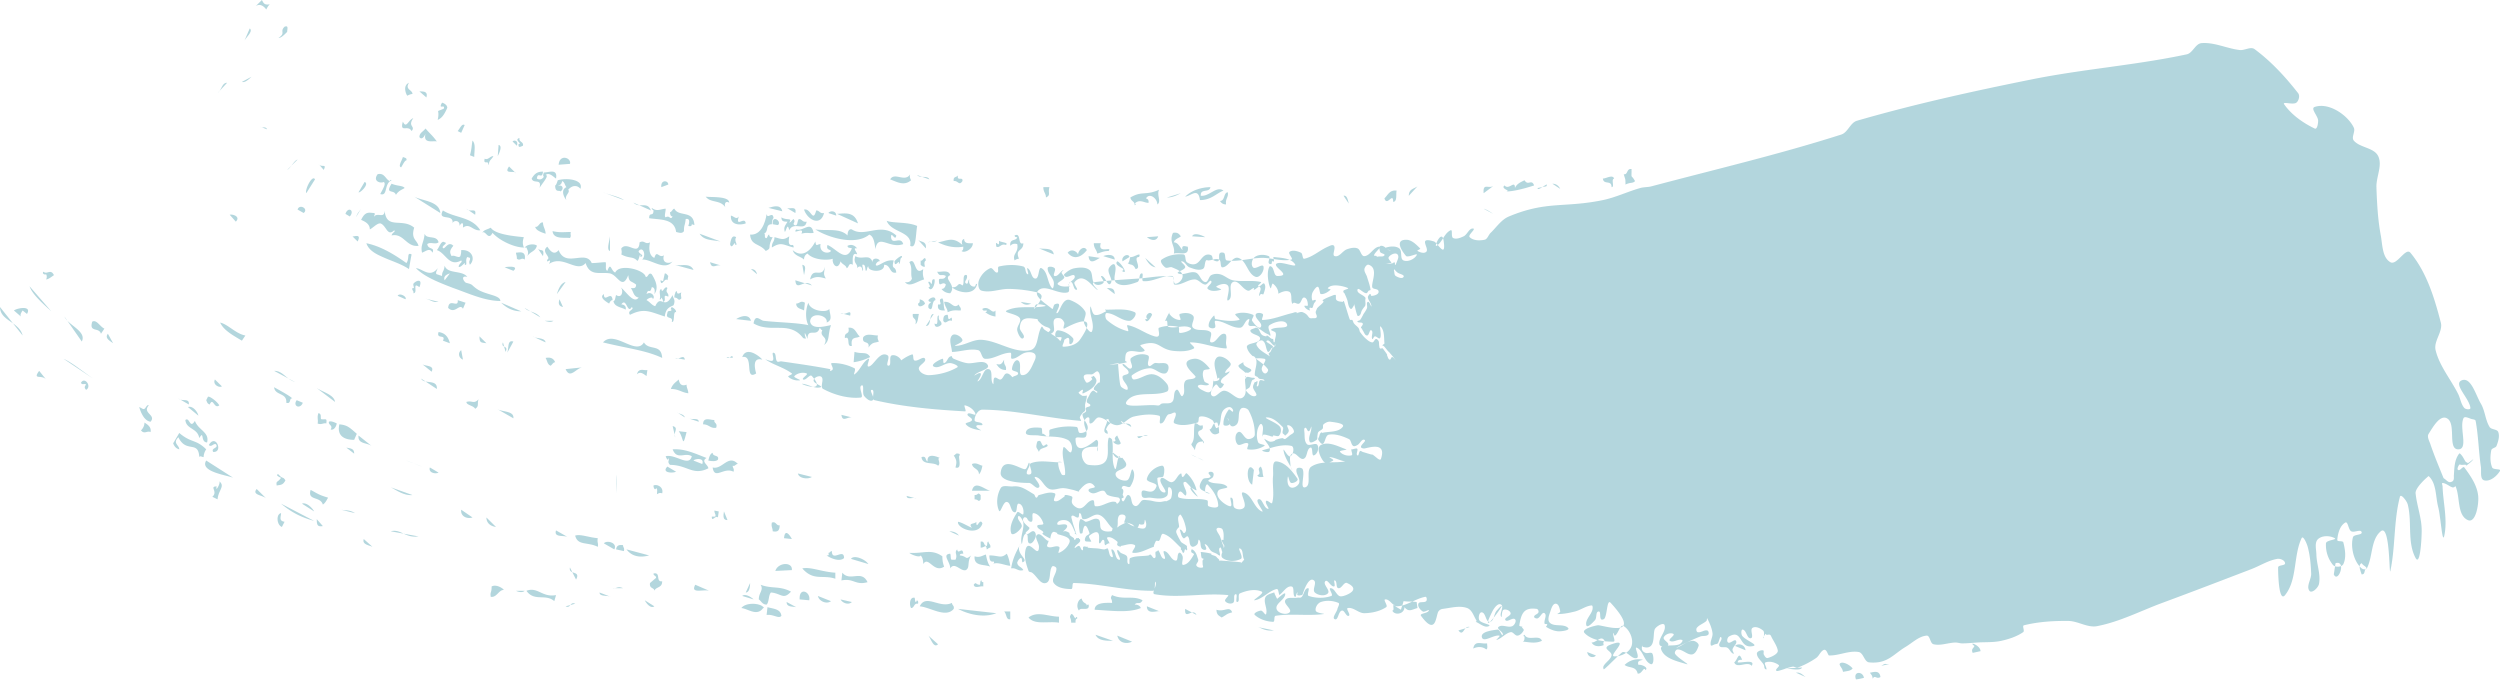 <svg xmlns="http://www.w3.org/2000/svg" width="206" height="56" viewBox="0 0 206 56"><g><g opacity=".3"><path fill="#00768d" d="M78.944 37.38c.072 0 .143 0 .143.143-.215 0 .287 1.208-.358.995.143-.498.072-.64-.144-.995.144 0 .144-.213.359-.142zm0 5.615c.358.071.645.284 1.147.497-.358-.426.215-.284.359-.497 0 .782.287-.426.502.142-.359 1.137-2.151.355-2.008-.142zm1.362 2.843c.43.142.646-.071.932-.143.072.356.144.711.359.995-.502-.213-1.362 0-1.29-.852zm-16.635-2.061c0-.285-.143-.356-.071-.711.358-.142.358.284.645.213 0 .498-.215.569-.574.498zm14.556 0c.358 0 .645.142.789.355zm7.744-7.036c.143 0 .287-.284.358 0-.215.213-.645.142-.717.498-.215-.427-.287-.285-.143-.853.358-.213.287.213.502.355zm-4.66 8.528c-.073-.497-.144-.142-.503-.142v-.498c.359-.07.215.356.502.356.072-.142 0-.356.144-.356 0 .214.215.214.143.498-.143 0-.215.142-.287.142zm-4.016-6.893c-.359-.356-1.29 0-1.363-.711.43-.142.287.284.502.355-.071-.71.717-.426 1.004-.284-.287 0 .144.426-.143.64zm14.412-1.99c.072 0 .215 0 .215-.142-.143-.071 0-.285.143-.356.072.214.216.427.287.64-.143.213-.502.071-.645-.142zm-11.616 4.05c.215-.923 1.076-.07 1.506 0zm-9.895-6.04c-.358-.071-.788.426-.86-.213zm9.895 3.837c.359-.142.574.072.86.143-.071.355-.143.568-.286.71 0-.497-.502-.426-.574-.852zm.215 2.559c.359 0 .215-.284.502 0v.355c-.215.284-.143 0-.502 0zm.717 7.533c-.215-.071-.717.213-.788-.142.215-.285.143 0 .502 0 .071-.142 0-.356.143-.356 0 .071 0 .142.143.142zM92.73 34.898c.214.013.442-.004.483.28zm-.191-.03a.924.924 0 0 1-.474.167c-.207.006-.396-.08-.58-.192-.029-.095-.137-.12-.137-.305h-.215a.166.166 0 0 1 .084.134c-.209-.136-.421-.261-.657-.276-.29-.019-.426.497-.717.497-.173 0 .022-.45-.144-.497-.125-.036-.258.097-.322.236-.085-.144-.164-.291-.18-.45-.013-.133.227-.163.287-.284.043-.084-.055-.207 0-.284.081-.113.339-.075.359-.213.019-.133-.26-.152-.287-.284-.03-.147.072-.295.143-.427.098-.18.176-.406.359-.497.115-.057.3.257.358.142.06-.12-.299-.15-.286-.284.018-.204.223-.344.358-.498.035-.04.143-.017.143-.07 0-.29.062-.65-.143-.854-.13-.128-.326.166-.502.214-.168.045-1.065-.198-.502.64.102.15.373-.086.502-.214.053-.053-.072-.138-.072-.213 0-.024.05.007.072 0 .05-.017.106-.109.144-.071.113.112.237.269.215.426-.073.503-.706.828-1.076.995-.236.107.186-.497-.215-.213-.069.049-.13.106-.188.168.039.037.078.09.116.116.072.048.138.104.215.142.022.01.048 0 .072 0h.144c.047 0 .143-.048.143 0 0 .242-.103.473-.143.711-.008.047 0 .095 0 .142v.071c0 .095.037.197 0 .284-.04.093-.155.133-.216.214-.083.11-.184.22-.215.355-.021.095.17.292.072.284-2.71-.216-5.384-.902-8.102-.924-.357-.003-.646.497-.646.853 0 .246.578.12.646.355.048.168-.454-.024-.502.143-.047.161.524.382.358.355-.433-.072-.936-.162-1.219-.498-.132-.156.468-.153.502-.355.034-.201-.46-.32-.358-.497.107-.187.707.206.645 0-.108-.356-.5-.622-.86-.711-.161-.04.165.507 0 .497-2.501-.142-5.017-.358-7.457-.923a.13.13 0 0 1-.094-.084.134.134 0 0 1-.05.084c-.211.162-.554-.145-.717-.356-.179-.232.048-.983-.215-.853-.298.148.26.966-.072.995-1.05.095-2.15-.217-3.083-.71-.296-.157.106-.77-.143-.995-.144-.13-.473-.013-.597.162a3.833 3.833 0 0 0-.192-.233c-.17-.193-.487.398-.717.284-.171-.085.465-.427.287-.497-.318-.126-.761-.028-1.004.213-.132.13.614.329.43.355a1.216 1.216 0 0 1-.932-.284c-.1-.09.394-.203.287-.284-.645-.492-1.48-.683-2.151-1.138-.16-.107.429.199.573.072.161-.142-.138-.682.072-.64.25.05.115.522.287.71.08.09.24-.017.358 0 1.342.197 2.685.381 4.016.64.046.01-.048.142 0 .142.086 0 .196-.058.215-.142.037-.163-.24-.49-.072-.497.637-.025 1.293.143 1.864.426.149.074-.137.591 0 .498.474-.323.647-1 1.148-1.28.186-.103-.213.64 0 .64.417 0 .908-1.332 1.577-.924.244.149-.213.853.072.853.3 0-.003-.776.287-.853.263-.07.657.152.762.416.276-.202.565-.38.887-.487.171-.057.043.44.215.498.276.09.73-.402.86-.143.149.295-.586.534-.502.853.085.32.53.513.86.498.794-.036 1.608-.242 2.295-.64.195-.112-.349-.347-.573-.355-.464-.017-.956.508-1.363.284-.28-.154.413-.54.717-.64.122-.04.02.387.144.356.212-.053.265-.353.43-.498a.331.331 0 0 1 .215-.07c.024 0-.013.05 0 .07.038.056.081.117.143.142.35.143.704.29 1.076.356.567.1 1.408-.341 1.72.142.25.384-.787.497-1.075.853-.109.135.415-.293.502-.142.113.194-.412.748-.215.64.384-.212.429-1.071.86-.996.414.073.117.865.359 1.208.1.141-.008-.414.143-.497.153-.084.338.2.502.142.222-.079.267-.497.502-.497.19 0 .327.158.464.312.137-.132.468-.126.468-.312 0-.205-.502-.15-.502-.356 0-.29.251-.856.502-.71.364.21-.061 1.208.359 1.208.523 0 .783-.734 1.004-1.208.35-.753-.458-.736-.789-.64-.38.11-.68.497-1.076.497-.172 0 .03-.497-.143-.497-.713 0-1.369.555-2.08.497-.303-.024-.276-.645-.573-.71-.655-.145-1.338.096-2.008.142-.023.002-.047 0-.071 0-.024 0-.07.024-.072 0-.024-.45-.294-1.01 0-1.35.203-.235.762.06.86.355.081.24-.826.497-.573.497.736 0 1.416-.54 2.15-.497 1.367.079 2.679 1.141 4.016.853.695-.15.536-1.329.932-1.919.057-.084.135.152.215.213.109.082.224.155.342.226.081-.07.192-.155.16-.226-.078-.175-.336-.186-.502-.284-.073-.044-.15-.087-.215-.142a2.42 2.42 0 0 1-.286-.285c-.035-.04-.02-.135-.072-.142-.698-.086-1.39-.256-1.434.711-.014.3.5.642.287.853-.193.19-.455-.373-.502-.64-.059-.334.373-.694.215-.995-.194-.369-1.452-.46-1.076-.64.697-.333 1.506-.256 2.295-.272-.03.1-.037.184 0 .13l.094-.133c.26-.008.517-.029.766-.08.205-.041-.295-.16-.59-.155.087-.12.17-.245.228-.377.281.273.69.54.936.746.106.088.097-.283.215-.356.101-.063.324-.114.358 0 .07.232-.368.8-.143.711.217-.086.433-1.32 1.075-1.066.474.188.958.486 1.22.924.14.236-.077.548-.093.827-.524-.03-1.614.593-1.628.594-.166.009.064-.344 0-.497-.066-.155-.193-.328-.359-.356-.856-.141-.358.76-.502 1.066a.452.452 0 0 1-.24.207c.275.163.545.33.742.575.012.015.02.03.027.047a.927.927 0 0 0 .116-.26c.045-.168-.43.016-.501-.142-.074-.165.035-.516.215-.498.456.046.915.296 1.219.64.12.135-.035.497-.216.497-.172 0-.002-.397-.143-.497-.105-.074-.24.092-.358.142.027.189-.263.568-.072.568.492 0 1.081-.164 1.362-.568.3-.43.475-.75.557-.98.166.246.378.455.447.27.232-.624-.248-1.334-.143-1.99.038-.242.123.574.358.64.313.085.641-.141.932-.285.048-.024-.124-.144-.071-.142.815.024 1.696-.128 2.437.213.252.116-.153.702-.43.71-.656.02-1.208-.614-1.864-.639-.19-.007-.143.444 0 .568.492.427 1.089.768 1.72.924.162.04-.162-.528 0-.497.789.151 1.45.71 2.224.924.654.18.175-.645.358-.71.225-.082.466-.13.71-.147-.045-.111 0-.31-.065-.423-.023-.04-.16.045-.143 0 .1-.246.224-.482.358-.712-.018.058-.022.11 0 .144.18.278.53.497.861.497.166 0-.157-.445 0-.497.343-.113.827-.12 1.075.142.228.241-.241.768 0 .995.36.338 1.05.047 1.435.355.222.179-.212.818.071.853.427.053.65-.76 1.076-.71.286.033.11.566.143.852.014.118.118.361 0 .356-.993-.048-1.946-.498-2.94-.498-.191 0 .455.405.287.498-.465.256-1.048.253-1.577.213-1.354-.103-1.231-1.015-2.797-.498-.181.06.456.408.287.498-.402.212-.955-.131-1.362.07-.222.11-.194.465-.215.712-.006.067.208.123.143.142-.234.068-.474.11-.717.141-.01.022 0 .048 0 .072 0 .024-.002.047 0 .071.046.474.068.951.143 1.421.02.126.043.278.144.356.138.106.487.315.502.142.03-.36-.45-.634-.43-.995.01-.205.502-.15.502-.356 0-.27-.362-.407-.502-.64-.018-.028.04-.083.071-.07.229.09.451.505.646.355.225-.173-.224-.677 0-.853.362-.283.942-.4 1.362-.213.26.116-.119.64.072.853.121.135.327-.161.502-.213.068-.02.144-.01.215 0 .288.038.685-.09.86.142.15.197.028.665-.215.71-.445.085-.838-.45-1.29-.426-.514.027-1.016.27-1.435.569-.103.074.016.36.144.355.544-.022 1.037-.497 1.577-.426.46.06.857.421 1.147.781.134.166.196.556 0 .64-1.037.447-2.616-.12-3.298.782-.495.654 1.624.246 2.438.355.071.01.147.022.215 0 .082-.027.132-.12.215-.142.281-.074.648.056.86-.142.258-.24.054-.819.36-.995.203-.118.334.663.501.497.29-.288-.017-.87.215-1.208.176-.255.72-.078.86-.355.06-.12-1.618-1.293-.143-1.493.499-.067.978.388 1.29.782.114.143-.433.045-.501.213-.107.265-.03.586.072.853.054.143.483.196.358.284-.235.167-.63-.1-.86.071-.122.091.15.288.287.356.218.108.537.307.717.142.27-.25.169-.717.286-1.066.023-.067-.066.187 0 .213.03.012.567-.015.431-.284-.024-.048-.137.124-.144.071-.075-.564-.438-1.27-.072-1.706.263-.312.94.076 1.148.427.152.256-.401.485-.431.781-.012.122.414-.18.359-.07-.16.315-.642.436-.717.781-.024.111.114.198.261.228-.062.14-.134.269-.261.34-.15.085-.302-.398-.43-.284-.24.215-.552.74-.287.924.299.208.641-.447 1.004-.426.536.03 1.058.864 1.506.568.446-.294.168-1.03.202-1.587a.042.042 0 0 0 .013.024c.048.047.076-.134.143-.142.144-.018.286.05.43.07.037.006.247-.021.215.072-.027.081-.17.069-.215.142-.105.173-.112.394-.215.569-.068.116-.365.174-.287.284.172.244.521.559.789.426.222-.11-.2-.463-.215-.71-.01-.15.076-.293.143-.427.01-.021.05.008.072 0 .05-.016.123-.12.143-.07.053.131-.135.47 0 .426.172-.057.08-.38.216-.498.09-.078.412.107.358 0-.068-.135-.295-.075-.43-.142-.06-.03-.09-.102-.144-.142-.004-.003-.212-.086-.215-.142-.02-.443.256-.985.084-1.363a7.801 7.801 0 0 1-.014-.01l.008-.002a.53.53 0 0 0-.078-.118.265.265 0 0 0-.18-.086c-.218-.196-.392-.415-.465-.695-.108-.416.987-.29 1.076-.711.07-.331-.666-.324-.789-.64-.062-.16.28-.2.43-.284.055-.031.206.059.215.071.115.153.151.363.287.498.091.09.231.12.358.142.033.005.04-.08.072-.071.083.02.146.09.215.142.027.02.044.052.072.07.044.03.092.055.143.072.023.007.061-.022.072 0 .044.087.017.203.072.284.019.028.038-.07.072-.07 0-.025-.002-.048 0-.072.021-.213.135-.435.071-.64-.045-.145-.48-.191-.358-.284.36-.274 1.46-.006 1.29-.426-.18-.444-1.038-.198-1.434.07-.236.161.072.568.072.854 0 .024-.05.01-.072 0-.03-.015-.042-.054-.071-.071-.092-.055-.197-.085-.287-.143-.245-.156-.474-.337-.717-.497a.612.612 0 0 0-.144-.071c-.022-.008-.048.003-.071 0-.144-.02-.343.045-.431-.071-.1-.132.159-.545 0-.498-.323.096-.38.694-.717.711-.694.036-1.312-.569-2.007-.569-.191 0 .081.455-.072.57-.14.103-.49.03-.502-.143-.023-.318.204-.629.43-.853.075-.075.04.267.144.284.637.11 1.31.233 1.936.071.185-.047-.466-.43-.287-.497.449-.167.992-.113 1.434.071.155.065-.163.357-.072.497.158.245.572.75.717.498.18-.313-.478-.637-.43-.995.026-.191.42-.186.574-.071.133.099-.166.502 0 .497.834-.024 1.626-.377 2.438-.568.096-.022.188-.071.286-.071.048 0 .094.026.13.059.15-.037.304-.111.444-.06.566.211.394.554.789.498.12-.017.297.035.358-.07.072-.126-.071-.283-.071-.427 0-.075.043-.144.071-.213.02-.05.037-.103.072-.142.157-.176.37-.302.502-.498.03-.044-.116-.113-.072-.142.285-.188.618-.293.932-.426.022-.01.048 0 .072 0 .024 0 .064-.023.072 0 .046.136-.031.325.071.426.123.122.33.12.502.142.033.004.042-.086.072-.071.048.024.055.092.072.142.15.448.273.905.43 1.35a.12.12 0 0 0 .072.071c.045.015.11-.033.143 0 .075.075.078.201.143.285.104.132.249.228.359.355.035.04.052.093.072.142.028.07.027.153.071.213.15.204.31.405.502.569.147.124.31.265.502.284.178.018.222-.53.502-.142.084.117.04.286.072.426.016.074.01.169.071.214.058.043.156-.04.216 0 .025.016.323.427.358.497.01.021-.01.05 0 .071.062.124.084.312.215.355.096.032.115-.227.215-.213.133.02.357.4.287.285-.14-.232-.33-.431-.502-.64-.043-.052-.099-.092-.143-.142-.123-.14-.227-.296-.359-.427-.017-.016-.054.017-.071 0-.017-.016-.013-.05 0-.07.037-.056.15-.076.143-.143-.044-.458.01-.998-.287-1.35-.199-.236.095.664-.072.924-.082.127-.28-.159-.43-.142-.1.01-.165.3-.215.213-.119-.206.127-.58-.072-.71-.155-.103-.172.426-.358.426s-.247-.279-.359-.427c-.032-.042-.041-.098-.071-.142-.019-.028-.078-.038-.072-.07.021-.127.207-.246.143-.356-.075-.131-.339-.022-.43-.142-.052-.069.159-.078.215-.143.09-.104.146-.235.215-.355.027-.046.044-.097.072-.142.045-.073.101-.139.144-.213.053-.092.115-.182.143-.284.044-.162-.084-.436.072-.498.141-.056.286.507.286.355 0-.255-.25-.457-.286-.71-.015-.105.079-.2.143-.285.014-.019.055-.016.072 0 .038.038.019.134.071.143.12.02.72-.1.574-.427-.079-.175-.457-.097-.502-.284-.095-.395.541-1.55-.287-1.848-.158-.057-.334.19-.358.356-.032.222.151.423.215.64.104.352.241.7.287 1.065.007.053-.102.038-.144.071-.08.063-.114.221-.215.213-.256-.02-.667-.536-.717-.284-.06.297.463.398.646.64.043.056 0 .142 0 .213 0 .142.031.288 0 .426-.019.084-.096.142-.144.214-.048.07-.104.136-.143.213-.08.159-.052.305-.215.426-.039.029-.125.044-.144 0-.137-.317-.177-.668-.287-.995-.015-.045.026.103 0 .142-.075.112-.185.373-.286.285-.21-.182-.186-.524-.287-.782a5.8 5.8 0 0 0-.215-.498c-.015-.03-.061-.039-.072-.07-.015-.046-.034-.11 0-.143.099-.098.48-.147.358-.213-.22-.119-1.306-.425-1.649 0-.054.067.28.086.215.142-.218.19-.5.377-.788.355-.176-.013-.038-1.194-.646-.213-.125.203-.14.483-.071.711.028.092.244-.085.287 0 .048.095-.102.187-.144.284-.03.069-.044.144-.072.213-.02.05-.024.119-.071.143-.064.032-.164-.05-.215 0-.05.05.067.235 0 .213-.177-.059-.371-.18-.431-.356-.032-.093.287.028.287-.07 0-.234-.058-.595-.287-.64-.215-.043-.234.4-.43.497-.13.065-.285-.07-.43-.07-.053 0-.12.118-.143.07-.146-.313.04-.886-.287-.995-.284-.094-.57.036-.858.18.024-.306-.19-.632-.433-.82-.11-.084-.148.477-.215.356-.176-.32-.344-1.345-.072-1.777.04-.063.167.013.215.071.176.214.154.711.431.711 1.388 0-.754-.902.071-1.066.446-.088 1.629.44 1.363.071a1.012 1.012 0 0 0-.426-.33 2.09 2.09 0 0 0 .139-.025c.214-.046-.321-.512-.144-.64.253-.182.65-.06.933.071.173.081.1.54.286.498.708-.159 1.271-.704 1.936-.995.155-.068.402-.207.502-.071.169.23-.204.78.072.853.372.098.64-.444 1.004-.569.272-.093.593-.177.86-.071.266.106.288.662.574.64.481-.039.738-.739 1.219-.782a.129.129 0 0 1 .047.002c.019-.041.05-.07.096-.073.155-.013.286.078.416.181-.013-.018-.01-.032.014-.04.345-.102.788-.142 1.076.072.283.21.03.865.358.995.359.142.876-.097 1.076-.427.15-.245-.597.188-.86.072-.013-.006-1.181-1.35 0-1.35.45 0 .828.393 1.147.71.072.071-.303.163-.215.213.209.119.537.23.717.071.311-.274-.755-1.29.645-.853.05.016.116.077.189.156-.052.149-.058.255.026.2a1.01 1.01 0 0 0 .09-.068c.307.358.649.788.484-.359a.96.96 0 0 0-.045-.194c.171-.266.343-.53.618-.658.204-.096.01.545.215.64.264.121.598-.018.861-.143.306-.145.454-.687.789-.64.253.036-.468.531-.287.711.293.29.815.297 1.219.213.248-.05.32-.394.502-.568.487-.466.883-1.09 1.505-1.35 3.118-1.302 4.553-.692 7.744-1.35 1.058-.22 2.044-.701 3.083-.996.302-.085.628-.06.932-.142 5.22-1.388 10.487-2.621 15.632-4.264.546-.174.74-.977 1.29-1.137 4.742-1.373 9.572-2.436 14.412-3.41 4.225-.852 8.549-1.162 12.763-2.062.499-.106.71-.882 1.219-.924 1.065-.086 2.093.448 3.155.569.404.046.892-.313 1.219-.071 1.366 1.01 2.539 2.285 3.585 3.624.163.209.063.616-.143.782-.263.212-1.199-.134-1.004.142.616.872 1.548 1.526 2.509 1.99.21.101.287-.406.287-.64 0-.39-.657-1.01-.287-1.137 1.19-.408 2.751.7 3.227 1.706.152.321-.231.796 0 1.066.516.603 1.661.565 2.008 1.279.373.768-.172 1.705-.144 2.558.044 1.332.116 2.67.359 3.98.142.767.115 1.81.789 2.203.526.306 1.259-1.248 1.649-.782 1.342 1.606 1.984 3.73 2.509 5.757.193.747-.612 1.524-.43 2.274.32 1.32 1.26 2.408 1.864 3.624.184.371.228.827.502 1.137.11.126.518.167.502 0-.075-.791-1.452-1.97-.717-2.274.765-.316 1.153 1.208 1.578 1.919.35.586.36 1.336.717 1.919.145.237.621.165.717.426.131.359-.007.78-.144 1.137-.067.174-.393.173-.43.355-.094.465-.112.984.072 1.422.091.216.767.083.645.284-.26.43-.8.892-1.291.782-.381-.086-.23-.75-.286-1.137-.183-1.25-.203-2.524-.431-3.767-.02-.105-.182-.12-.286-.142-.235-.05-.616-.29-.717-.071-.362.785.434 2.558-.431 2.558-.908 0-.128-2.136-.932-2.558-.583-.306-1.151.724-1.506 1.28-.155.242.052.579.144.852.316.94.704 1.853 1.075 2.772.013.03.043.053.072.07.164.102.313.319.502.285.367-.066.272-.366.287-.569.045-.622.032-1.234.43-1.776.05-.07.161.075.215.142.14.174.224.39.359.568.014.02.05-.01.071 0 .03.015.041.085.072.071.158-.067.534-.42.43-.284-.165.219-.406.367-.616.544.042-.04.1-.106.043-.117-.117-.024-.24 0-.359 0-.072 0-.175-.06-.215 0-.08.12-.201.362-.072.426.163.08.393-.359.502-.213.534.714 1.088 1.526 1.147 2.416.046.7-.223 2.21-.86 1.919-.894-.409-.62-1.867-1.004-2.772-.02-.049-.091.058-.143.071a.247.247 0 0 1-.144 0c-.27-.102-.501-.33-.788-.355-.094-.009-.003.19 0 .284.045 1.35.421 2.729.143 4.051-.165.782-.298-1.572-.502-2.345-.227-.863-.128-1.959-.789-2.559-.01-.008-1.126.932-1.075 1.422.106 1.027.502 2.023.502 3.056 0 .776-.134 2.957-.502 2.274-.703-1.307-.277-2.968-.645-4.406-.075-.294-.57-.933-.646-.64-.52 1.987-.363 4.102-.788 6.112-.107.505-.01-3.918-.789-3.27-.836.697-.648 2.09-1.147 3.056-.022.044-.067.069-.12.079a.2.2 0 0 1 .12-.079c-.144-.213-.287-.213-.431-.426-.115.057-.16.148-.165.264-.54-.61-.742-1.69-.552-2.396.072-.268.794-.16.717-.426-.08-.277-.61.072-.86-.071-.252-.145-.255-.864-.502-.711-.442.274-.6.903-.645 1.421-.016.181.458.037.502.213.145.575.25 1.24 0 1.777a.355.355 0 0 1-.195.168c-.032-.197-.163-.327-.451-.239l-.04.254a.392.392 0 0 1-.175-.112 2.59 2.59 0 0 1-.573-1.776c.018-.278.96-.293.717-.427-.399-.22-1.024-.233-1.363.071-.32.287-.151.85-.143 1.28.016.808.368 1.622.215 2.416-.061.318-.593.827-.789.568-.287-.38.163-.945.144-1.421-.03-.74-.093-1.488-.287-2.203-.076-.28-.379-.973-.502-.71-.69 1.474-.344 3.419-1.362 4.69-.489.61-.574-1.493-.574-2.275 0-.225.597-.131.574-.355-.025-.244-.404-.398-.646-.355-.76.135-1.43.577-2.151.852-2.434.933-4.868 1.868-7.313 2.772-1.785.66-3.509 1.559-5.378 1.919-.787.152-1.565-.417-2.366-.427-1.225-.014-2.468.061-3.657.356-.185.046.086.46-.072.568-.53.364-1.165.57-1.792.711-.655.147-1.338.098-2.008.142-.406.027-.812.071-1.219.071-.192 0-.38-.077-.573-.07-.6.017-1.21.281-1.793.141-.296-.07-.27-.739-.574-.71-.648.06-1.162.589-1.72.923-1.04.625-1.512 1.428-3.012 1.28-.402-.04-.462-.785-.86-.853-.806-.14-1.62.306-2.438.284-.113-.003-.19-.633-.502-.426-.239.158-.337.478-.574.64-.467.318-.975.586-1.506.781-.136.05-.287-.096-.43-.071-.173.03-.34.081-.507.137-.052-.007-.078-.007-.066.005l.06-.003c-.234.079-.465.166-.706.216-.052.011-.15-.018-.143-.07.023-.158.343-.332.215-.427-.294-.218-.731-.335-1.076-.213-.18.063.099.38.072.568-.008.053-.115-.025-.143-.07-.05-.085-.026-.199-.072-.285-.171-.32-.552-.562-.574-.924-.011-.192.311-.308.502-.284.12.015.013.25.072.355.066.118.152.284.287.284.078 0 .932-.283.86-.64-.078-.384-.325-.715-.502-1.065-.039-.077-.066-.175-.143-.213-.086-.043-.193.018-.287 0-.033-.007-.048-.095-.072-.072a.79.79 0 0 0-.14.203c.013-.177.051-.38-.075-.487-.226-.19-.611-.372-.86-.213-.243.155.14.802-.143.853-.315.057-.34-.62-.646-.71-.16-.049-.161.355-.071.497.226.355 1.34.751.932.852-1.234.306-.849-1.451-2.008-.781-.145.084-.214.409-.072.497.187.116.528-.328.646-.142.136.216-.236.46-.287.71-.024.12.186.394.071.356-.223-.074-.295-.383-.501-.497-.193-.108-.534.047-.646-.143-.123-.208.279-.51.144-.71-.107-.16-.16.354-.287.497-.05.057-.142.053-.215.071-.118.03-.331.19-.359.071-.076-.326.187-.662.144-.995-.055-.424-.238-.826-.431-1.208-.034-.067-.016.163-.071.213-.24.219-.59.313-.789.569-.074.095-.045.326.072.355.26.065.529-.206.788-.142.117.03.163.276.072.356-.166.144-.44.063-.645.142-.539.206-1.057.462-1.578.71-.125.06-.488.263-.358.214.44-.168.822-.532 1.29-.569.219-.017.572.218.502.426-.467 1.391-1.087.285-1.72.285-.139 0-.287.236-.216.355.215.362 1.335.977.933.853-.766-.237-1.814-.452-2.08-1.208-.042-.12-.002-.195.09-.241-.12-.029-.216-.091-.233-.186-.093-.532.576-1.043.43-1.563-.076-.27-.633.052-.789.284-.242.36.155 1.837-1.004 1.492-.044-.013-.055-.068-.048-.139-.072.261-.069.5.264.637.178.073.492-.103.573.071.122.261.126.956-.143.853-.551-.213-.605-1.115-1.147-1.35-.26-.114.272.768 0 .852-.31.096-.58-.276-.88-.432.211-.146.378-.34.449-.563.177-.558-.149-1.323-.645-1.634a.208.208 0 0 0-.043-.021c.182-.246-.016-.79-1.032-1.898-.31-.337-.27.884-.502 1.28-.05.084-.222.144-.287.07-.149-.168.008-.67-.215-.64-.253.037-.118.52-.287.712-.184.208-.649.695-.717.426-.112-.444.385-.836.502-1.28.03-.116.048-.367-.072-.355-.481.048-.894.379-1.362.498-.468.119-.95.213-1.434.213-.1 0 .232-.114.215-.213-.04-.241-.115-.618-.359-.64-.237-.021-.357.342-.43.569-.102.316-.308.76-.072.995.37.367 1.135.059 1.506.426.199.197-.51.295-.789.284-.354-.014-.7-.17-1.003-.355-.064-.039.105-.146.071-.213-.034-.068-.198.002-.215-.071-.064-.277.228-.683 0-.853-.191-.142-.347.352-.573.426-.101.034-.302-.036-.287-.142.024-.166.304-.196.358-.355.034-.1-.038-.27-.143-.284-1.032-.137-1.271.33-1.434 1.35-.017.105.198.083.287.142.02.013-.078-.023-.072 0 .026.103.19.19.143.284-.099.196-.284.398-.502.427-.211.028-.364-.328-.573-.285-.429.089-.728.512-1.147.64-.132.04.351-.332.215-.355-.473-.083-1.3.603-1.434.142-.133-.461.814-.58 1.29-.64.2-.025.365.618.43.427.078-.232-.54-.476-.358-.64.285-.256.8.092 1.147-.071.183-.086.368-.436.215-.569-.2-.172-.634.286-.788.072-.139-.193.47-.335.43-.57-.036-.21-.373-.356-.574-.283-.19.068-.124.75-.215.568-.15-.296.285-.825 0-.995-.262-.156-.58.296-.717.569-.213.423-.32.679-.354.814-.198-.153-.227-.697-.506-.743-.222-.037-.317.439-.216.64.14.277 1.067.359.789.497-.338.168-.728-.208-1.075-.355-.03-.013.089-.043.071-.071-.236-.374-.372-.918-.788-1.066-.631-.225-1.343-.01-2.008.07a.504.504 0 0 0-.358.214c-.223.36-.176 2.073-1.435.355-.153-.208.55-.187.646-.426.063-.157-.361.164-.502.07-.204-.134-.437-.407-.359-.639.072-.215.485-.053.646-.213.086-.085.047-.377-.072-.355-.374.067-.725.232-1.076.394-.251-.011-.35.013-.717-.039-.036.145-.073.253-.109.361a2.08 2.08 0 0 1-.392.065.393.393 0 0 1-.216-.053.702.702 0 0 1-.071-.089.077.077 0 0 0-.028.024c-.225-.173-.421-.47-.689-.45-.214.016.25.521.071.64-.517.341-1.172.483-1.792.497-.476.01-.893-.504-1.363-.426-.212.034.27.555.072.64-.22.092-.342-.485-.573-.427-.296.073-.29.822-.574.71-.273-.107.154-.566.215-.852.035-.164.227-.433.072-.498-.442-.184-.981-.226-1.434-.07-.262.089-.488.44-.43.71.05.23.878.254.645.284-1.305.169-2.644-.058-3.944.142-.179.028-.034.505-.215.498-.536-.023-1.111-.206-1.506-.569-.15-.139.298-.34.502-.355.171-.013.375.447.43.284.144-.427-.225-.927-.071-1.35.095-.262.455-.332.717-.427.05-.018.048.095.072.143.072.142.133.29.215.426.012.02-.02-.058 0-.071.205-.136.666-.6.645-.355-.04.466-.826.752-.717 1.208.086.36.812.545 1.075.284.25-.248-.524-.684-.358-.995.161-.302.668-.15 1.004-.213.125-.024.245.052.358-.071.196-.214.214-.675.502-.711.213-.026-.132.572.072.64.59.195 1.279.208 1.864 0 .202-.073-.287-.64-.072-.64.32 0 .442.476.717.64.103.06.243.028.359 0 .165-.041 1.525-.5.287-1.066-.253-.116-.445.484-.717.426-.229-.049-.07-.554-.287-.64-.156-.061.095.483-.072.498-.277.025-.533-.635-.717-.426-.225.254.446.746.215.994-.245.263-.812.174-1.075-.07-.244-.227.189-.789-.072-.996-.477-.378-.926 1.125-.932 1.138-.014.03-.039.065-.072.07-.118.02-.255.062-.358 0-.061-.036.06-.252 0-.213-.115.077-.117.453-.215.356-.213-.211.011-.82-.287-.853-.408-.045-.658.49-1.004.71-.02.013.01-.049 0-.07-.063-.147-.06-.465-.215-.427-.653.162-1.13.808-1.793.924-.3.052.85-.582.574-.71-.543-.254-1.241-.093-1.793.141-.228.097.028.663-.215.711-.214.043.071-.682-.143-.64-.243.049-.008.575-.215.711-.184.122-.523.041-.646-.142-.1-.15.396-.48.216-.497-1.998-.196-4.047.283-6.023-.071-.147-.027-.118-.169-.055-.344-.022.037-.05.059-.089.06-2.185.022-4.34-.594-6.525-.64-.18-.004-.034.497-.215.497-.506 0-1.14-.086-1.434-.497-.238-.333.259-.802.215-1.208-.013-.128-.284-.247-.358-.143-.279.391-.042 1.212-.502 1.35-.456.138-.756-.58-1.147-.852-.088-.061-.252-.042-.287-.142-.168-.478-.341-.99-.287-1.493.13-1.206.76-.142 1.004-.142.128 0 .143-.227.143-.355 0-.335-.419-.804-.143-.995.272-.189.568.341.86.497.021.012.072-.023.072 0 0 .168-.217.414-.072.498.27.155.658-.146.932 0 .147.078-.153.56 0 .497.374-.154.72-.474.86-.852.195-.522-.922-.611-1.003-.711-.027-.034-.01-.056.032-.072-.135-.015-.28-.143-.39-.07-.151.1-.171.322-.216.497-.005.022.04.052.063.066-.24-.131-.502-.24-.708-.421-.04-.035.101-.098.072-.142-.132-.196-.502-.262-.502-.498 0-.181.549-.037.502-.213-.1-.374-.406-.798-.789-.853-.245-.034.031.687-.215.71-.166.017-.272-.137-.357-.315-.081-.042-.166-.081-.217-.04-.367.304.42.789.43.853.03.19-.436.379-.286.498-.287 0-.294 1.06-.359.782-.13-.556.217-1.14.144-1.706-.029-.217-.349-.7-.43-.497-.113.278.403.576.286.852-.13.305-.766.815-.86.498-.169-.568.182-1.207.502-1.706.094-.146.467.313.502.142.06-.302-.056-.793-.359-.852-.26-.052-.096.747-.358.71-.353-.05-.291-.814-.646-.853-.318-.035-.516 1.004-.645.711-.25-.565-.165-1.312.143-1.848.17-.292.668-.107 1.004-.142.671-.07 1.044.243 1.721.64.103.06.098.265.215.284.1.017.117-.19.215-.213.422-.1.887-.298 1.29-.142.2.076-.2.567 0 .64.272.097.54-.212.79-.356.046-.027.019-.135.071-.142.144-.02.29.036.43.07.45.112-.19.426.359.854.751.585.936-.498 1.506-.498.18 0 .035.48.215.498.444.042.854-.262 1.29-.356a.753.753 0 0 1 .359 0c.065.019.086.177.143.143.12-.071.23-.218.216-.356-.007-.061-.062-.107-.122-.15-.299-.048-.606-.083-.882-.205-.154-.068-.192-.336-.359-.355-.293-.035-.565.23-.86.213-.152-.01-.396-.137-.359-.284.047-.187.61-.125.502-.285-.469-.697-1.085.123-1.29.356-.016.017.023.074 0 .07-.173-.024-.333-.104-.502-.141-.261-.058-.522-.133-.79-.143-.382-.014-.79.215-1.146.071-.47-.189-.648-.912-1.148-.994-.296-.05.5.641.287.852-.205.203-.507-.294-.788-.355-.053-.011-2.463.056-2.367-.853.15-1.416 1.661-.248 2.008-.284.203-.021.282-.687.359-.498.11.272-.264.564-.216.853.02.118.313.11.359 0 .11-.262-.267-.754 0-.853.696-.256 1.473-.093 2.223-.07 0 .345.114.695.287.994.047.083.28.096.286 0 .048-.734-.336-1.493-.143-2.203.064-.237.525.57.645.356.169-.301.021-.839-.287-.995-.48-.245-1.034-.255-1.585-.28a.126.126 0 0 0 .008-.005c.166-.103-.042-.505.143-.568a4.964 4.964 0 0 1 2.151-.213c.19.022.098.468.287.497a.713.713 0 0 0 .522-.152c.038.153.049.3-.02.436-.133.264-.86-.082-.86.214 0 1.666 1.655.046 1.72.07.195.075.143.329.1.58a.038.038 0 0 0-.028-.01c-.423 0-1.035-.027-1.219.355-.179.373.092 1.08.502 1.137 2.198.3 1.378-1.288 1.65-2.203.03-.103.265.037.286.142.068.335.06.686.053 1.035l-.053-.04.052.101c-.007.432-.002.86.163 1.249.12.282.167-.447.295-.843.041.003.086 0 .136-.01l-.103-.08a.548.548 0 0 1 .03-.062c.035-.058.084.112.144.142.043.021.117-.04.144 0 .13.194.378.425.287.64-.146.342-.883.339-.861.71.02.352.59.583.932.498.32-.08.337-1.139.502-.853.228.395.03.966-.215 1.35-.116.182-.493-.151-.645 0a.254.254 0 0 0-.071.177.119.119 0 0 1 .07.036c.112.111.065.288.01.468.031.088.122.184.062.243-.035.035-.083.044-.135.042-.012.094 0 .18.064.242.167.166.282-.581.502-.497.297.113.167.673.43.853.347.238.51-.358.717-.427.136-.045.287-.011.43 0 .427.036.542.142 1.004.142.169 0 .333-.07.502-.07.033 0-.1.089-.072.07.171-.113.444-.158.502-.355.082-.276.125-.746-.143-.853-.23-.09-.04.537-.215.71-.36.358-1.035.166-1.435.143-.213-.012-.6.145-.645-.213-.118-.94.849.316 1.219-.71.115-.32-.871-.312-.789-.64.132-.524.686-.983 1.22-1.066.284-.045.234.58.143.852-.058.173-.512.032-.502.214.022.424.149 1.137.573 1.137.391 0-.522-.826-.286-1.137.196-.26.617.365.932.284.326-.084.415-.561.717-.71.095-.048.037.284.143.284.153 0 .247-.389.359-.285.381.355.668.843.788 1.35.03.126-.276-.11-.425-.167a4.578 4.578 0 0 0-.435-.472c-.055-.051-.215-.005-.215.071 0 .34.342.68.215.995-.072.178-.322-.351-.502-.284-.157.058-.231.446-.072.497.732.234 1.557-.002 2.295.213.165.049-.014.426.143.498.24.11.8.192.789-.071-.026-.637-.423-1.243-.86-1.706-.139-.146-.254.364-.216.565-.381-.146-.674-.308-.215-.991.127-.188.496-.044.646-.213.084-.096-.21-.247-.144-.356.062-.102.274-.084.359 0 .084.084.053.25 0 .356-.076.15-.498.26-.359.355.431.294 1.135.059 1.506.426.19.188-.572.132-.717.356-.37.57.745 1.297 1.004 1.279.237-.017-.15-.799.071-.71.279.11.044.676.287.852.214.155.66.16.789-.071.197-.352-.464-1.305-.072-1.208.702.174.85 1.257 1.506 1.563.313.146-.605-.86-.287-.995.34-.145.427.702.789.782.213.047-.272-.462-.144-.64.102-.14.455.31.502.143.197-.708-.005-1.473.072-2.204.043-.411-.125-1.251.287-1.208.74.079 1.3.808 1.721 1.422.116.169-.3.391-.502.355-.188-.034-.249-.685-.287-.497-.058.287-.044.714.215.852.235.126.632-.102.717-.355.123-.366-.31-.763-.215-1.137.041-.162.43-.15.502 0 .218.453-.267 1.636.215 1.492.568-.169.004-1.384.502-1.705.343-.222.74-.3 1.155-.331a.275.275 0 0 1-.151-.096c-.281-.358-.617-1.135-.215-1.35.62-.33 1.418.117 2.079.355.171.062-.62.076-.502.214.212.245.615.356.932.284.162-.037-.024-.334 0-.498.003-.023.048.004.072 0 .12-.02.237-.07.359-.07.033 0 .067.037.071.07.02.165-.138.406 0 .498.115.076.1-.28.215-.355.063-.042.143.049.215.07.238.073.476.149.717.214.023.006.05-.01.072 0 .243.11.632.608.717.355.486-1.445-1.01-.906-1.362-.853-.09.014-.298-.035-.287-.142.021-.211.477-.474.287-.568-.214-.106-.364.314-.574.426-.107.057-.258.14-.358.071-.184-.128-.155-.475-.359-.568-.51-.235-1.095-.45-1.649-.356-.397.068-.275 1.354-.86.427-.052-.083.044-.19.071-.285.04-.142.066-.28.215-.355.021-.01-.023.077 0 .071.58-.144 1.355-.026 1.721-.497.223-.288-.644-.378-1.004-.427-.202-.027-.42.079-.573.214-.09.08-.005.255-.072.355-.085.126-.266.163-.358.284-.059.078-.05.189-.072.284-.027.118.024.282-.072.356-.156.12-.5.324-.573.142-.152-.376.177-.804.143-1.208-.012-.138-.078.336-.215.355-.133.019-.155-.31-.287-.284-.119.023-.085.235-.072.355.036.338-.026.756.215.995.205.203.709-.173.861.071.158.255-.006.748-.287.853-.219.081-.065-.713-.287-.64-.344.114-.229.81-.573.924-.313.104-.608-.538-.9-.44.1-.244.093-.583-.104-.626-.584-.127-1.19.02-1.78.19a.436.436 0 0 0-.013-.048c-.088-.262-.317-.458-.43-.71-.022-.049.095.047.143.07.096.048.184.114.287.143.128.036.32-.016.431-.071.03-.015.04-.06.071-.071.187-.062.378-.123.574-.142.012-.002.158.108.215.07.127-.083.244-.182.358-.284.126-.112.387-.189.359-.355-.039-.232-.266-.497-.502-.497-.168 0 .113.335.072.497-.037.148-.168.26-.287.355-.026.021-.048-.047-.072-.07-.048-.048-.128-.077-.143-.143-.036-.162.118-.38 0-.497-.357-.354-.788-.782-1.291-.782-.443 0 .829.414 1.076.782.133.197.078.525-.072.71-.105.13-.336-.023-.502 0-.023.004.021.06 0 .071-.092.046-.297-.057-.358-.07-.142-.032-.287-.092-.431-.072-.052.008-.062.195-.071.142-.055-.328.146-.743-.072-.994-.134-.155-.32.296-.359.497-.063.326-.064.692.072.995.079.175.662.178.502.284a1.988 1.988 0 0 1-1.362.284c-.164-.025.149-.423 0-.497-.258-.128-.674.29-.861.071-.216-.253-.226-.847.072-.995.29-.144.469.518.789.569.222.034.566-.131.573-.356.02-.683-.178-1.387-.502-1.99-.104-.193-.5-.307-.645-.142-.272.312-.086.847-.287 1.208-.088.16-.342.3-.502.214-.068-.037-.104-.102-.128-.177a.091.091 0 0 1-.015.035c-.098.135-.492.167-.502 0-.025-.427.176-.865.43-1.209.077-.103.318.264.359.143.049-.145-.135-.356-.287-.356-.225 0-.46.162-.574.356-.215.366-.097.922-.335 1.249-.027-.124-.06-.225-.095-.326-.12-.02-.2.01-.261.065-.043-.118-.094-.23-.169-.278-.292-.188-.661-.344-1.004-.284-.178.031-.04.45-.215.497-.6.164-1.294.32-1.864.071-.262-.114.19-.593.072-.852-.061-.133-.289.04-.43.07-.074.017-.162.019-.216.072-.216.214-.27.68-.573.71-.218.022.068-.585-.144-.64-.672-.171-1.403-.082-2.08.072-.306.07-.557.317-.823.5l-.252-.145c.036.108.104.16.187.188zm-6.712-10.421c.027-.166-.195-.316-.358-.356-.005 0-.01-.002-.014-.003-.06.19.082.4.297.608a1.01 1.01 0 0 0 .075-.25zm-2.653-.64c-.766-.024-1.557.351-2.294.142-.282-.08-.321-.58-.215-.853.164-.423.514-.817.932-.995.207-.087.353.4.574.356.169-.034-.025-.459.143-.498.652-.15 1.362-.174 2.008 0 .236.064.13.55.358.64.154.061-.145-.577 0-.497.312.171.289.852.645.852.33 0 .216-1.017.502-.853.534.307.453 1.173.86 1.635.115.13.181-.329.144-.497-.089-.405-.528-.724-.502-1.137.012-.191.446-.143.574 0 .142.158-.21.598 0 .64.285.056.456-.37.717-.498.077-.038-.127.129-.144.213-.01.052.048.095.072.142.048.095.185.186.144.284-.098.233-.703.416-.502.569.243.186.566.167.89.145.017.215.057.452-.102.494-.786.211-1.875-.73-2.437-.142a.356.356 0 0 0-.086.14 11.317 11.317 0 0 0-2.28-.282zm5.051-.22a.352.352 0 0 1-.148-.053c0 .02.002.042.004.063l.144-.01zm-.175-.135a.347.347 0 0 1 .034-.07.695.695 0 0 0-.007.152c-.027-.021-.038-.048-.027-.082zm.502-.71c-.077-.229-.48.11-.717.07-.084-.014-.204-.153-.143-.213.235-.233.533-.442.86-.497.403-.07.896-.109 1.219.142.287.222.167.737.352 1.04-.044.023-.074.056-.065.097.045.2.537.596.358.497-.405-.223-1.131-1.51-1.864-.64-.14.168.362.64.143.64-.264 0-.243-.684-.484-.643.174-.162.406-.3.341-.494zm1.65.639c.175.163.556.107.716-.071.03-.034.029-.084.01-.14-.218.02-.437.044-.655.069a.446.446 0 0 0-.15.045.453.453 0 0 0 .078.097zm.573-.64c.155.02.276.227.385.407l-.232.022c-.06-.188-.302-.447-.153-.429zm.717.64c.076-.075.095-.167.085-.27l-.417.037c.114.189.216.348.332.233zm-.144-1.208c.046-.2.401-.534.502-.356.2.351-.088.91.002 1.272l-.275.023c-.03-.285-.295-.648-.229-.94zm.646 1.137c.456.348 1.183.13 1.72-.071.103-.039.137-.16.16-.291l-.088.006c-.644.043-1.29.085-1.934.135a.383.383 0 0 0 .142.22zm2.08-.782c.129-.018.076.208.06.397a10.94 10.94 0 0 1-.26.023c.034-.188.044-.398.2-.42zm.142.64c.65.055 1.279-.304 1.92-.406-.663-.022-1.334.095-2.002.163-.01.126-.005.235.082.243zm2.367-.427c.048.004.078.034.098.08a.097.097 0 0 0-.027-.009 4.014 4.014 0 0 0-.518-.05c.148-.023.297-.033.447-.02zm.287.64c.303-.025.636-.413.573-.71a.451.451 0 0 0-.026-.084c.359-.022.757-.24 1.102-.13.352.113.423.721.788.782.25.04.278-.451.502-.569.213-.111.483-.127.717-.071.384.091.688.424 1.076.497.753.143 1.549-.036 2.294.143.135.032-.34.293-.215.355.163.08.4-.364.502-.213.16.236.019.582-.072.852-.023.068-.148-.026-.215 0-.062.025-.135.21-.143.143-.03-.237.228-.53.072-.711-.119-.138-.322.188-.502.213-.047.007.047-.149 0-.142-.18.025-.327.264-.502.213-.452-.13-.798-.92-1.219-.71-.458.227.068 1.21-.359 1.492-.337.222.196-.906-.071-1.208-.206-.234-.668-.093-.933.07-.13.081.505.242.359.285-.344.103-.809.17-1.075-.07-.174-.157.407-.44.286-.64-.1-.165-.31.304-.502.284-.318-.033-.54-.427-.86-.427-.568 0-1.085.494-1.65.427-.114-.014-.087-.183-.068-.344.013.147.032.282.14.273zm-.287-1.35c-.175-.078-.42.114-.574 0-.188-.14-.477-.505-.287-.64.502-.355 1.182-.49 1.793-.426.232.023.102.496.287.64.192.149.489.227.717.141.33-.125.478-.54.788-.71a.536.536 0 0 1 .502 0c.106.063.09.245.144.354-.12.03-.242.064-.359.072-.071.005-.174-.059-.215 0-.147.209-.051.612-.287.71-.334.14-.736-.016-1.075-.142-.255-.094-.374-.497-.646-.497-.191 0 .34.314.287.497-.038.133-.27.235-.439.318-.181-.138-.434-.227-.636-.318zm3.441-.57c.316.14.403.067.425-.073-.152-.072-.322-.04-.496.002a.144.144 0 0 0 .071.072zm.789-.639c.228.05.055.609.287.64.124.017.248.026.372.029-.226.223-.447.514-.731.54-.233.02-.077-.536-.286-.64a.385.385 0 0 0-.006-.003c.038-.239-.114-.671.364-.566zm3.155.427c.21-.003.42.016.63.044.018-.085.015-.156-.056-.186-.352-.153-.836-.152-1.148.07a.492.492 0 0 0-.118.125c.23-.029.461-.05.692-.053zm-19.351 22.77a.125.125 0 0 1-.08-.03c.034 0 .06.011.08.03zm8.113-9.12a.744.744 0 0 1-.191-.03l.065-.043zm1.471 1.02c-.213.118-.394.315-.486.04zm.374-.03l-.374.03c.118-.065.246-.107.374-.03zm-3.083-.996c-.144.071-.287.285-.359.498.072.07.144.142.144.355-.61-.12-.027-.756-.06-1.074.09.058.178.117.268.171a.173.173 0 0 1 .007.05zm-3.514-14.07c.287-.356.717-.143.86.141 0-.355.503-.781.718-.355-.43.569-1.076.853-1.578.213zm-11.992-6.25c.244.012.507-.002.592.209zm-.412-.147l.412.146c-.166-.008-.325-.03-.412-.146zM74.57 23.24c.287.07.502-.071.574-.285-.144-.497.071-.852-.215-1.35.573-.497.358 1.208 1.147.569-.072.426 0 .64.072.852-.574.143-1.22.711-1.578.214zm1.076-3.483c.215.213.717.071.645.711zm-11.042 24.59c.071-.854.502-.214.645.07zm12.62-24.519c-.275.136-.374.1-.503.09zm-.503.09l-.287.053a.615.615 0 0 1 .287-.052zM78.3 22.67c-.483.213.077.545.15.996l-.007-.001a.65.65 0 0 0 .008.008c.023.15-.01.313-.151.49-.287 0-.574-.143-.717-.356.215 0 .286-.142.358-.355-.287-.356-.573.355-.573-.356 0-.284.43.072.573-.355-.358-.213-.502.142-.717-.355.287.07.932-.213 1.076.284zm-1.291 3.98c.43.284.072-.71.358-.64-.071.498.216.355.216.71-.072.143-.574.427-.574-.07zm1.578-11.726c-.072-.426.286-.284.358-.498-.143.569.43.071.358.498-.286.426-.358-.071-.716 0zm-2.08 10.447c-.072-.356.144-.356.215-.498-.071 0-.215 0-.215-.142.072-.142.574-.426.574 0-.359.071-.144 1.066-.574.64zm1.362.213c-.358 0-.645 0-.573-.498.502.071-.144-.426.358-.497.144.213.072.782.215.995zm-1.218-2.345c0 .07.071.142.143.142 0-.213 0-.427.215-.356.072.427-.287 1.137-.502.64.359 0-.287-.569.144-.426zm-.43-1.28c-.144.071-.287-.07-.36-.142v-.355c.144.142.36-.497.431 0-.143.071-.143.284-.072.497zm.43 4.35c.042-.23.088-.441.286-.441zm-.359.554l.36-.555c-.048.266-.09.555-.36.555zm-.645-1.848c.143-.07.143-.142.143-.355.215.071.359.142.43.355-.071.142-.573.427-.573 0zm5.306.427c.573-.285.788.497 1.075.142v.497c-.502-.07-.717-.284-.86-.355.071 0 .143 0 .143-.142-.143 0-.358.07-.358-.142zm1.147 4.548c.43.142.502-.142.645-.355-.071.497.215.426.144.852-.359 0-.574-.142-.79-.497zm-4.302-5.117c.645-.071.717.64 1.219.213 0 .214.215.214.143.498-.43 0-.574-.071-1.076.142 0-.284-.215-.426-.286-.853zm7.17.142c-.287.142-.574.142-.86-.142zm-21.08 22.03c.215-.71 1.434-.781 1.362-.07zM78.45 23.674v-.007c.565.065.424-.497.853-.143.215-.142-.072-.995.358-.853.143.355-.358.569 0 .71.143 0 .072-.284.215-.355-.143.569.502.711.502.498 0-.071.072-.142.143-.142-.213 1.059-1.63.715-2.07.292zm3.649-3.348c-.144-.782.287.284.215-.498.072.142.86.142.574.356-.43-.142-.502.284-.79.142zm-1.936-.284c0 .497-.717.852-.932.64.143-.072.143-.143.143-.356-.789.142-1.506-.071-2.08-.355.79-.143 1.22-.498 2.008.213-.071-.213-.071-.427.144-.498 0 .427.43.356.717.356zm6.31-4.62c-.144.498.143.64-.287.853 0-.355-.215-.426-.215-.853zm-.86 5.046c.501.071 1.147-.071 1.218.497zm-1.65.853a.55.55 0 0 0-.358.142c-.216-.569.358-.64.215-1.35-.287-.071-.43 0-.574.142-.072-.64.502-.356.574-.71-.072 0-.215 0-.215-.143.573-.284.215.853.717.64 0 .71-.717.426-.359 1.279zM26.32 13.59c.236.188.61-.1.353.409zm-.077-.088l.077.088a.33.33 0 0 1-.077-.089zm7.672-2.701c-.287-.569-1.004.213-.717-.782.287.64.43-.142.86-.284-.501.71.216.64-.143 1.066zm1.147.213c-.143.356-.358.498-.502.284 0-.355.287-.426.502-.71.43.497.574.568.932 1.066-.358-.071-1.147.213-.932-.64zm-.502-3.482c.359 0 .717 0 .574.497zm-.43 8.67c.645.355 2.08.355 2.151 1.35zm4.59-3.411c.142-.426.142-.853.214-1.208.287.284.144.853.144 1.35zm2.818 15.764c.129.07.28.122.12.439zm-.094-.343l.094.343c-.102-.056-.19-.123-.094-.343zM36.066 9.878c.215-.995-.287-.568.502-.924.144-.426-.502.142-.143-.497.215.07.43.213.43.426-.215.498-.43.853-.789.995zm1.864 11.229c.072-.214.072-.356.072-.498.86-.07 1.219.71.717 1.208-.143-.355.072-.355 0-.568l-.215-.071c-.215.284.072.71-.215.64.143-.427-.359.355-.502.141.072-.284.358-.355.215-.497-1.004.569-1.29-.64-2.008-.853.215-.213.359-.853.646-.64.358.072-.43.356-.072.498.215-.142.43-.568.789-.213-.359.426-.287.568-.144.853.215-.142.574.213.717 0zm-2.294-.285c-.215-.426-.502-.142-.86 0-.144-.64.143-.781.215-1.563.143.497 1.003.071 1.147.71-.287.214-.645-.07-.932.143.071.497.645.213.43.71zm2.967-3.505c.295.097.665-.15.546.378zm-.17-.119l.17.119a.36.36 0 0 1-.17-.119zm-7.1-1.208c.216-.426.503-.853.288-.995-.287.142-.932-.071-.502-.64.573-.142.645.427 1.004.569 0-.071.071-.142.143-.071-.645.284-.287 1.35-.932 1.137zm2.152-2.772c-.143 0-.287.356-.43.569-.287-.071.071-.569.143-.853.144.071.359.071.287.284zm.215-6.396c-.358.569.287.569.287.924-.144 0-.287.071-.43.142-.144-.213-.359-.852.143-1.066zm-1.076 9.239c-.143-.497-.932 0-.358-.924.502.213.932.142 1.076.355-.216.142-.502.214-.718.569zm5.091-5.259c.215-.284.359-.64.574-.497l-.287.64zm7.887 15.634c-.215.143-.43.072-.716 0zm-2.15-5.33c.143-.355 0-.497-.072-.71h-.144c.287-.355.933-.284 1.004-.142-.143.497-.502.426-.789.853zm.645-2.416c.287.071.358-.426.645-.355 0 .355.215.569.215.924-.43-.142-.789-.284-.86-.569zm-5.952.071c.072-.64-.215-.284-.286-.142.071-.497-.502-.497-.574-.213.144-.853-1.29-.142-.789-1.066 1.004.64 2.366.498 3.083 1.635-.645.07-.86-.64-1.434-.214zm6.812-4.335c.359 0-.358.782-.502 1.066.215-.852-.502-.284-.645-.781.287-.498.574-.569.932-.569-.072.71-.43-.07-.502.569.215.142.43.07.574-.143-.072-.07-.072-.142 0-.355.43 0 1.147-.355 1.004.498-.144-.071-.574-.569-.86-.285zm-.897 13.372c.334.099.838.061.897.415zm-.178-.082l.178.082a.569.569 0 0 1-.178-.082zm.43-7.249c.215.284.574-.071.43.64zm-1.147-.071h.071s-.071 0-.071.071v-.071zm-2.08-8.457c.287.071.144.498-.071.924zm1.347 2.26c-.252-.097-.913.12-.486-.483zm.087.085l-.087-.086c.045.017.077.044.087.086zm-2.796 4.904c.215-.284.287-.213.717-.427.359.569 2.008.711 2.725.782-.144.426-.072.64 0 .853-.79 0-2.008-.569-2.582-1.208-.358.71-.573-.284-.86 0zm.502-5.614c.072-.427-.43.07-.287-.498.287.142.43-.213.717-.213-.143.284-.287.284-.358.569 0 0 0 .142-.072.142zm2.51-1.706c.358 0-.43-.355.071-.497-.072.355.359.284.287.64-.072 0-.43.283-.359-.143zm-.502-.213c.143-.142.501-.071.358.355zm35.492 14.781c0-.355.072-.497.358-.497.072.142 0 .355.144.355.143-.07.215-.284.215.142-.358-.142-.502.356-.717 0zm-54.78-23.31c.645-.425.071-.497.502-.923.358-.142.215.213.215.426-.287.285-.502.498-.717.498zm-4.016 14.57c.215-.072.933.142.502.568zM18.09 7.496c.208-.294.272-.675.624-.675zm-.165.178l.165-.178a.85.85 0 0 1-.165.178zm7.027 25.513c-.215.568-.86.284-.502-.213zm-.946-19.53c.172-.22.344-.468.516-.51zm-.344.342l.344-.341c-.115.148-.23.284-.344.341zm.86 3.269c.143-.497.932-.071.502.284zm-6.238 14.569c-.215.142-.789-.143-.574-.569zm6.955-15.92c-.143-.284.502-1.563.717-1.136zm-10.377 17.01c.314.098.757-.074.697.402zm-.163-.095l.164.094a.395.395 0 0 1-.164-.094zm.789.71c.358-.142.788.356.86.71zm-9.943-7.118c.523.545 1.553 1.008 1.195 1.717zm-.239-.344l.24.344a1.12 1.12 0 0 1-.24-.344zm11.83 6.61c.144-.072.79.426.933.71-.43.355-.502-.71-.789-.071-.215-.071-.215-.213-.287-.355zm-.07 3.766c-.574 0-.216-1.066-.646-.356-.144-.852-1.076-.71-1.147-1.492.358-.284.358.782.788.071.287.782 1.22.924 1.004 1.777zm.143.213c.573-.995 1.218.64.358.569-.215-.356.502-.285.215-.64-.215-.071-.358.284-.574.071zm18.929-11.797c-.502.071-.574-.142-1.147-.284zm-1.329 5.144c.259.174 1.029.07.755.612zm-.033-.027l.033.027a.231.231 0 0 1-.033-.027zm1.29-7.888c-.072.213-.215.426-.072.497l.43.142c0-.426.144-.284.216-.853.215.711 1.434.356 1.864.924-.645-.142-.215.498-.072.498.574.142.359.142.86.497.718.498 1.937.498 1.937.995-1.291 0-2.653-.64-3.872-1.066-1.29-.497-2.366-.924-3.083-1.635.501 0 1.147.853 1.792 0zm1.004.426c-.215.071-.574.213-.43.568zm-2.94.782c.215-.214.717-.356.43.355-.645-.497-.071.497-.502.497.072-.213-.143-.213-.071-.426.287.071-.072-.284.143-.426zm8.39-2.488c.214 0 .86-.213.716.569-.286-.213-.358.142-.645-.071 0-.285-.072-.356-.072-.498zm.43 4.833c-.502 0-1.076-.142-1.65-.71zm-12.907-10.66c.43.142-.358.924-.502.853zm-3.8 19.046c.287.07.143.355.215.497.359.071.502-.142.43.355-.215-.07-.43.142-.717 0 .072-.284-.072-.497.072-.852zM26.1 31.98c.573.355 1.434.568 1.505 1.137zm20.865-12.366c-.43-.07-1.363.142-1.434-.568.645.142.932.07 1.506.07-.072.214.071.285-.072.498zm-5.378 2.416c.215-.07 1.22-.142.717.285zm-10.755-4.192c.287-.356.86.213.86-.498.144 1.635 1.434.569 2.438 1.421-.287.924.215.995.359 1.493-1.004.142-1.22-1.066-2.223-.853.072-.284.358-.284.215-.426-.574.568-.645-.427-1.147-.569-.287 0-.574.355-.86.498 0-.427-.36-.64-.718-.782.359-.782.717-.569 1.076-.569.143.071-.072.285 0 .285zm-1.506.07c.215-.497.143-.284.43-.71zm-.86-.284c.215-.64.788-.284.358.214zm41.945 11.37c.646.214 1.004-.07 1.291.427-.43.214-.86.356-1.362.427zm1.148-.354c.143-.64-.574-.214-.43-.853.286-.355.788-.142 1.218-.142-.071.213 0 .355.072.497-.358.142-.502 0-.86.498zm-2.041-2.774c.32-.03.647-.357.535.144zm-.254-.069l.254.069a.342.342 0 0 1-.254-.069zm3.585-3.98c.072.71-1.362.569-1.29.142-.144 0-.072.356-.215.356-.072-.142 0-.569-.287-.498 0 .284.143.427 0 .498 0-.427-.287-.427-.43-.214.071-.426-.359-.355-.144-.994.568.351 1.205-.271 1.427.541-.11-.468.58-.394.58-.115-.143-.071-.501.355-.214.355.43-.142.717-.497 1.362-.426-.215.853.143.355.215.995-.573.142-.43-.64-1.004-.64zm-6.525 3.127l-.071.64c-.215-.142-.646-.142-.646-.569.287 0 .359-.284.717-.07zm.003-1.6c-.397.088-.743.428-.791-.248zm.571.179l-.57-.179a.545.545 0 0 1 .57.179zm-1.29-4.62c.573.214 1.218-.781 1.433.285-.358.07-.502-.071-1.003.07.286-.639-.79.143-.43-.354zm-3.8 29.138c0 .355-.072.781-.36.781zm1.003-18.406c-.789-.214-.645.64-.502 1.137-1.004.64-.143-1.564-1.147-1.35.358-.996 1.577.07 1.649.212zm3.513-2.204c-.071.356.287.569-.143.427-1.147-1.492-2.653-.355-4.087-1.208.143-.853.574-.213.86-.213 1.22.142 2.653.142 3.657.355-.215-.356-.287-1.208 0-1.848.144.71 1.578.853 1.721.498.072.568.287.923-.215 1.137.143-.64-1.362-.924-1.362-.071.143.71 1.29.355 1.72.284-.286.782-.071 1.28-.573 1.634.43-.71-.43-.64-.144-1.208-.143-.07-.143-.142-.215-.213-.215.853-1.004-.071-1.004.924a3.446 3.446 0 0 0-.215-.497zm1.721-4.477c-.502-.142-.789-.213-1.29.071.215-1.137 1.003 0 1.219-1.066-.072.64-.144.569.071.995zm6.023-1.208c.072-.497-.358.427-.358-.213.071-.142.788-.71.573-.284-.143 0-.071.497-.215.497zm-4.445 6.112c-.072-.569.43-.213.286-.853.574-.071.646.498.933.71-.215.214-.79-.07-.646.783-.502.142-.071-.853-.573-.64zm-1.004-6.538c-.359.142-1.578.142-2.08-.427-.143.071-.286.214-.286.498-.287-.284-.789-.284-.932-.782.717.64 1.434.142 1.864-.71.071.497.143.213.43.213-.143.71.645.853.86.568-.071-.142-.43-.07-.286-.497.788.355 1.505 1.492 2.007.284-.143-.071-.358 0-.358-.213.287-.142.573-.071.788.213-.43-.071 0 .284 0 .497-.43-.213-.358.427-.358.853-.359-.213-.287.213-.502.284-.072-.284-.358-.284-.502-.568-.215.782-.717.284-.645-.213zm6.955-2.7c-.143.852-.072 1.918-.574 1.634.215-1.208-1.577-1.066-1.936-2.061.502.213 1.721.071 2.51.426zm-9.321-1.351c.573-.142.717 1.137 1.004.071.286 0 .286.284.645.213-.287 1.137-1.362.569-1.65-.284zm2.724.355c.79-.07 1.434-.142 1.721.782zm-.717-.07c.144-.214.646-.214.646.213zm5.163 1.99c.072.71.789-.143 1.004.568-1.148.426-2.08-.924-2.295.426-.071-.569-.143-1.066-.502-1.208-1.219.995-3.585.142-4.445-.426 1.004.142 2.007-.143 2.653.497 0-.355.143-.569.358-.497 1.076.71 2.367-.64 3.657.497-.072.568-.43-.426-.43.142zm-.072-4.762c.359-.64 1.22.284 1.65-.427-.072.214 0 .356.071.498-.574.497-1.147.142-1.72-.071zm1.865 11.086h.501c-.071.284-.071.71-.286.853.143-.569-.287-.356-.215-.853zM61.162 49.107c.215-.214.717.07.932.284zm.717-26.934c.287 0 .43.142.502.426zm1.792-3.696c-.071-.853.79-.213.43.071zm2.797-.213c-.144.853-1.076-.071-1.434.71-.144-.639-.215-.07-.359.143-.143-.427.072-.569.215-.853-.286 0-.502 0-.502-.355.43.284.933 0 .646.426.143 0 .215-.213.358-.284.215.284-.143.355.072.497.287.142.215-.355.359-.497.286 0 .286.284.645.213zm-1.147 1.919c.071.07.071.07.071.213-.86-.213-1.004-.497-1.792 0 0-.497.215-.426.215-.853.574.142.717.284 1.219-.07-.072.497-.072.78.287.71zm.788 1.634c.359.071.215.427.144.853zm-2.796-4.69c.143 0 1.004-.426 1.147.284zm1.519.008c.226.12.844-.209.704.418zm-.013-.008l.013.008a.16.16 0 0 1-.013-.008zm-14.89-1.19c.43.137 1.191.32 1.481.55zm-.24-.09l.24.09a1.858 1.858 0 0 1-.24-.09zm7.314 2.63c0 .071 0 .213-.287.142.144-.426.072-.64-.215-.568-.071.64-.143.426-.143.995-.144.213-.359.142-.645.07-.144-1.136-1.363-.994-2.223-1.136 0-.569.358-.071.358-.64-.071-.071-.143-.071-.143-.213.43.355.789.071 1.147.071 0 .284-.143.64 0 .71.359-.213.359.285.574-.07-.144 0-.215-.143-.215-.356.143 0 .215-.284.358-.284.359.71 1.578.071 1.65 1.35zM55.354 25.3c.143.072.358.214.358.427-.286-.142-.071.924-.358.782.143-.498-.574-.142-.358-.711 0-.284.286-.071.358-.284-.072 0-.143 0 0-.213zm3.011 12.65c.072-.284.144-.568.359-.64 0 .356.574.143.43.57-.143.141-.43.141-.789.07zm1.053-16.068c-.42-.117-.768.351-.91-.277zm.023.007l-.023-.007a.532.532 0 0 1 .023.007zm-.43 13.36c-.502.072-.574-.283-1.076-.283 0-.64.574-.356.932-.356-.071.284.287.213.144.64zm-4.159 2.346c.789-.213 1.936.924 2.151 0-.573-.355-1.219.355-1.577-.569 1.004-.07 1.864.356 2.796.711-.502.284.144.569.144.853-1.291.64-1.721-.284-3.155-.284-.287-.285 0-.356-.144-.569 0 .284-.143.071-.215-.142zm3.012.64c.215-.569-.646-.427-.717-.285zM52.668 16.91c.383.034.763-.12.965.43zm-.469-.21l.469.21a.72.72 0 0 1-.469-.21zm2.295-1.279c-.072-.64.573-.568.573-.213zm-8.461-1.847c.071-.924 1.075-.569.932-.071zm.788 2.06c.216.214-.358.498-.143.853-.215-.213-.502-.853 0-1.066-.143-.142-.143-.426-.358-.497-.072.355-.216.284-.359.426.358-.213.574.213.215.427-.072-.143-.43.142-.43-.498.072 0 .143-.213.215-.426.717-.213 2.151-.071 1.864.71-.143-.213-.573-.426-1.004.071zm3.442 5.046c-.287-.07-.072-.71 0-1.208zm4.733 2.416c-.216-.284-.502.64-.574 0l.215.071.143-.64c.144 0 .215.143.287.214zm-.502.711c.071.498.286-.355.502-.071-.216.426.143.355.071.71-.573-.284-.072.356-.43.427a.54.54 0 0 0-.143-.355c0 .07-.072.213-.144.142.144-.284-.143-.71.144-.853zm-1.721-2.63c0-.639-.144.498-.287.285-.359-.355-.645-.142-1.29-.497.071-.214 0-.356 0-.498.501-.64 1.433.71 1.505-.497.43-.214.43.213.86 0-.143.64 0 1.137.359 1.279.215-.71.358.07.789-.213-.215.71.502.71.717.497-.646.853-1.793-.213-2.51-.142.359-.355.072-1.137-.287-.71-.071.212.574.355.144.497zm7.887-1.634c-.215.355.215.64-.072.64 0-.498-.287.497-.43-.071.072-.356.143-.782.502-.569zm-.874-2.438c-.433-.682-1.21-.34-1.636-.902.359.071 1.936-.071 1.936.497-.346-.206-.425.186-.3.405zm.014.022zm-.43 2.771c-.718-.142-1.363-.07-1.721-.64zm.753 9.559c-.081.048-.172.07-.252-.036zm.25.035l-.25-.035c.137-.08.25-.232.25.035zm-.143-11.726c.287.072.43.356.645.072-.287.995.502-.071.574.568-.359.142-1.291.213-1.22-.64zm-3.402 16.738c.302.063.749-.066.749.247zm-.112-.037l.112.037a.465.465 0 0 1-.112-.037zm7.027-16.487c-.072 0-.143.284-.143.497-.574 0-.215.569-.646.782.144 0 0 .284.144.355.143.071.143-.284.287-.284 0 .213.143.213.286.213-.502.924 0 .853-.573 1.137-.502-.64-1.22-.426-1.29-1.35 1.003.071 1.29-1.208 1.362-1.706.071.498.501-.284.573.356zm-7.17 17.624c-.359 1.421-.215.498-.645-.071zm-.645-4.335c.071.426.286.569.645.426 0 .285.143.427.143.711-.573-.071-.788-.355-1.434-.355.144-.427.43-.569.646-.782zm-.053-1.734c.245-.047.5-.274.555.1zm-.234-.043l.234.043c-.082.015-.162.01-.234-.043zm0 6.539a.364.364 0 0 1-.05-.216zm-.05-.216l-.165-.708c.46.114.181.411.165.708zm-.005-13.993c.503.13 1.277-.21 1.56.422zm-.017-.005l.017.005a.717.717 0 0 1-.017-.005zm.308 12.214c.184.089.493.128.552.365zm-.093-.062l.093.062a.342.342 0 0 1-.093-.061zm-.143-9.807c0-.07.072-.213.143-.142 0 .285.215.142.359.071-.072.214 0 .356 0 .498-.287.284-.215-.071-.574-.071 0-.071 0-.213.072-.356zM46.76 44.24c-.338-.147-1.145.065-.943-.534zm.06.034l-.06-.034c.022.01.042.02.06.034zm2.94-20.04c0 .781.645-.356.717.497-.143 0-.215.142-.287.284-.215-.142-.86-.497-.43-.782zm-3.872 0c.144-.498.359-.924.717-.995zm7.457 6.253l-.071.498c-.215-.142-.502-.427-.79-.142.144-.569.575-.285.861-.356zm-2.58 14.782c.07-.426.358-.355.573-.355 0 .213.143.213.071.497zm3.154 4.69c-.287.214-.645-.213-.789-.497zm-.43-4.193c-.789.214-1.434.072-1.865-.497zm.071 2.275l.502-.427c0-.213-.215-.142-.215-.355.646-.142.144.71.717.64 0 .568-.502.426-.645.781 0-.284-.43-.142-.359-.64zM47.97 30.274c-.502.071-1.004.995-1.363.142zM46.39 25.3c-.287-.07-.43-.213-.287-.64zm3.37 19.473c.215-.285 1.147-.071.86.497zm1.004-5.686c.072.498.072.995.072 1.564zm2.294-10.873c.43.71 1.435.071 1.506 1.28-1.362-.64-2.868-.782-4.875-1.28.932-1.066 2.724 1.137 3.37 0zm.79 11.797c.214-.142.86.071.716.64-.215-.071-.286 0-.43.07 0-.212.072-.426-.072-.497-.071.214-.215 0-.215-.213zm-8.031 9.026l-.144.497c-.717-.64-1.649.071-2.294-.853.932-.355 1.29.569 2.438.355zm-2.116-23.384c.284.106.607.198.825.5zm-.466-.281l.466.281c-.185-.068-.353-.142-.466-.281zm0 23.31c-.143.141-.43.141-.717 0zm-2.223-14.955c.46.23 1.36.135 1.291.741zm-.071-.04l.071.04a.691.691 0 0 1-.071-.04zm.86-4.62c.144-.497 0-1.066.502-.924zm7.457 15.28c-.071.355.072.426 0 .71-.86-.427-1.649-.071-1.864-.924.43-.142 1.076.142 1.864.213zm.996 4.801c-.312-.091-.852 0-.852-.325zm.08.03l-.08-.03a.49.49 0 0 1 .08.03zm-8.82-.568c-.43 0-.573.64-1.075.569-.072-.427.072-.285.072-.853.358-.213.932.142 1.004.284zm5.643-1.465c.244.107.584.113.309.612zm-.193-.383l.193.383c-.138-.06-.245-.152-.193-.383zm-1.22-16.913c-.142 0-.214.142-.358.284-.286-.071-.286-.426-.43-.64.359-.07.645 0 .789.356zm1.256 20.005c-.09.106-.18.213-.395.106zm.394-.107l-.394.107c.09-.107.179-.213.394-.107zm3.278-1.279a.413.413 0 0 1-.195 0zm.666 0h-.666c.182-.04.343-.16.666 0zm16.921-2.914c.144 0 .144-.142.287-.142 0 .924 1.004-.284 1.004.569-.358.355-1.147 0-1.434-.213.143 0 .215 0 .143-.214zm1.936 4.051c-.287.284-.788.071-.932-.213zm-.071-3.553c.215-.356 1.147 0 1.434.426zm-.79 1.776l.073-.64c.645.782 1.577-.284 2.079.782-1.004.285-1.147-.355-2.151-.142zm-.501-.64v.498c-1.076-.355-1.793.214-2.725-.852.717-.143 1.578.284 2.725.355zm-.359 2.346c-.358.284-1.003 0-1.075-.426zm9.178-3.695c0 .426.072.64.144.852-.86.569-1.29-.923-1.721-.213 0-.355-.072-.568-.215-.71-.072.213-.789-.072-.932-.214 1.219.071 1.792-.355 2.724.285zm.79 3.837c0 .213.214.213.142.498-.645.781-1.935-.142-2.796-.214.502-1.066 1.65.214 2.653-.284zm-3.097-8.641c-.257-.015-.633.116-.633-.171zm.156.042l-.156-.042c.061.003.115.015.156.042zm1.793 12.01c-.359.356-.574-.426-.789-.71zm-11.4-3.695c-.072-1.066.931-.64.788.07zm9.464-.142c.072.142 0 .355.143.355 0-.213.215-.142.144.142-.359-.07-.287.355-.574.355-.143-.213-.143-.923.287-.852zM55.713 38.873c-.359.142-1.22.071-.718-.426zm4.23 3.98c-.359 0-.359-.284-.287-.71zm-1.004-.285c.072-.213-.072-.213-.072-.497l.359.071-.072.498c-.215-.214-.502.426-.502-.071zm-.215-4.05c.789.213 1.29-1.137 2.08-.284-.216 0-.216.213-.43.142 0 .213.142.213.07.497-.788-.426-1.577.71-1.72-.355zm-.287 10.162c-.502-.142-1.577.284-1.147-.497zM94.36 26.294c.143.498.502-.213.573-.355-.143-.426-.717.142-.358.355zM63.24 50.031c.502.142 1.076.142 1.147.71-.215.284-.645-.142-1.219-.07zm2.366 0c-.358-.072-.788 0-.788-.427zM66.898 39.3c-.287.213-1.075.142-1.147-.285zM60.66 26.294c.43-.284 1.076-.426 1.219.142zm2.294 23.808h-.071c-.502.71-1.22.07-1.793 0 .359-.498 1.65-.427 1.864 0zm-.43-.711c0-.569.43-.782.144-1.208.932.355 1.577.07 2.51.568-.646.71-.79.142-1.65.071-.215.213-.143.782-.358.995-.359 0-.43-.284-.646-.426zm-36.926-9.026c.645.356.717.427 1.434.64-.144.284-.287.497-.43.569-.216-.711-1.291-.285-1.004-1.208zm-3.657.711c-.287-.284-1.22-.284-.789-.782zm-7.17-5.4c1.003.852 1.362.497 2.222 1.35a1.14 1.14 0 0 0-.215.639c-.143 0-.286-.142-.358 0-.072-1.421-1.076-.284-1.721-1.635-.502.498.072.64.072.995-.287-.07-.43-.284-.502-.497zm5.162-7.605c-.717-.426-1.506-.853-1.792-1.492.645.142 1.29.924 2.079 1.066zm.789-21.746c-.287.284-.574.497-.789.426zM19.216 39.37c-.502-.214-2.796-.498-2.223-1.422zm-1.72 1.563c.501-.426-.287-.853.358-.853-.144.569.358-.284.215-.426.502.426-.072.71-.143 1.492zm3.082-38.589c.287.213-.215.64-.43.995zm3.514 30.488c-.287-.072-.072.497-.502.355.072-.853-.932-.569-1.004-1.28.645.356 1.29.711 1.506.925zm-.932 6.538c-.215-.071-.502-.285-.215-.285.358.427.358.142.573.498-.215.426-.43.355-.717.426-.071-.426.072-.213.359-.64zM21.94.78c-.214-.284-.501-.497-.86-.284L21.582 0c.144.284.215.426.646.355-.144.142-.216.285-.287.427zm.646 29.777c.527 0 .783.345 1.194.641zm1.194.641l.527.283a2.118 2.118 0 0 1-.527-.283zm-.549 12.222c-.43-.142-.501-1.066-.071-1.137 0 .285-.215.64.287.71zm-1.656-32.924a.322.322 0 0 1-.136-.05zm.438.163l-.438-.163c.167.024.325-.061.437.163zM4.23 25.655c-.788-.71-1.577-1.421-1.792-2.061zm-.43 5.614c-.358-.426-1.147.071-.573-.71zm-1.936-5.685c-.143.213-.215.355-.143.497l-.574-.497c.287-.213 1.506-.427 1.076.284zM3.8 23.025a.45.45 0 0 0 0-.426c-.143.071-.358-.071-.215-.213.287.284.574-.284.86.284-.286.213-.501.355-.645.355zm37.07 20.396c-.502-.07-.789-.355-.789-.781zM8.317 27.503c-.143-.569-1.003-.071-.717-.995.359-.214.646.426 1.004.568zm3.657 6.111c.072-.07.144-.284.287-.213-.574.64.645.782.143 1.35-.502-.07-.788-.71-.932-1.208.215.071.359.284.502.071zm-2.653-5.33c-.287-.213-.717-.426-.43-.781zm-2.223 3.838c-.071-.071-.215-.213 0-.427-.143-.142-.286.071-.43-.142.287-.568.932.285.43.569zm-1.864-2.558c.646.284 1.434.923 2.438 1.634zm7.17 6.04c-.286-.142-.501.213-.788-.142.215-.213.287-.427.287-.64.358.213.573.427.501.782zM1.07 26.644C.557 26.275 0 25.976 0 25.3zm.795 1l-.795-1c.35.254.679.54.795 1zm33.198 3.79c.409.088.984.005.932.617zm-.358-.236l.358.236c-.162-.034-.297-.095-.358-.236zm1.792-3.127c.287-.569-.573-.071-.358-.71.502.07.789.355.932.923zm-.358 10.873c-.287.142-.86 0-.717-.426zm-3.944 4.833c.44-.11.731.042 1.064.197zm1.064.197l1.23.229c-.559.07-.914-.081-1.23-.229zm.729-3.182c-.717.07-1.363-.427-1.793-.64zm-1.22-16.416c.144-.285.79.07.646.284zm.718 13.573c.215.071.43.16.644.248zm.644.248l.646.25c-.215-.072-.43-.16-.646-.25zm4.303-5.08c.502-.142.574.213 1.004-.213-.143.355.072.568-.287.781-.143-.284-.717-.284-.717-.568zm1.65-4.833c-.43-.07-.574 0-.574-.568zm-2.367-3.553l.646.213-.215.498c-.287-.498-.646.497-1.22-.071.072-.853.861.07.79-.64zm1.22 17.909c-.431.142-1.005-.071-.933-.64zm-.79-13.006c-.358-.142-.43-.568-.143-.781zm-7.457 15.422c-.358-.142-.86-.213-.716-.64zm47.61 1.777c0-.569-.716-1.138 0-1.209.072.214 0 .498.144.498h.287c.215-.427-.144-.569.143-.853.072.497.43-.284.502.355-.143 0-.287 0-.287.142.646.072.43.427.932 0-.358.569-.071.995-.43 1.209-.43.142-.932-.711-1.29-.142zM27.104 34.75c.144-.07.359 0 .646.142-.072.356-.287.569-.502.498.215-.355-.215-.355-.144-.64zm-2.222 6.752c.358-.143.86.355 1.003.64zm4.517-5.757l-.215.498c-.86 0-1.434-.356-1.22-1.28.646.072.79.214 1.435.782zm-2.796 7.604c-.43.071-.502-.07-.502-.568zM28.107 42c.359.071.717 0 1.147.284zm2.51-5.259c-.43-.284-1.147-.142-1.076-.853zm-4.733 6.183c-1.003-.284-1.792-.64-2.724-1.421zm3.155-23.452c.072.071.79-.284.43.426zm1.148.569c1.003.213 2.007.71 3.298 1.634.287-.355 0-.924.43-.71-.072.355-.143.781-.215 1.208-.645-.427-1.362-.64-2.008-.924-.645-.284-1.29-.569-1.505-1.208zm-1.65 16.842c.359.071.646.071.646.498zM51.912 25.94c-.286-.355.43-.426.144-.64-.359.64-.43-.852-.86-.213.214 0 .43.142.358.427-.359-.214-.932-.214-1.004-.711.143 0 .143-.284.215-.497.502.355.645-.427.359-.64.43.284 1.075 1.421 1.505.853-.43-.071-.43-.498-.645-.782.215 0 .43.071.43-.284-.43-.356-.573-.142-.645-.782-.502 1.28-.86 0-1.506-.142-.789-.142-1.649.284-2.007-.853-.718.853-1.865-.71-3.012.071.287-.64-.287.071-.143-.355.358-.213-.574-.64 0-1.066.286.426.573.71.932.284.573 1.492 2.222-.07 2.724 1.066.43 0 .79-.07 1.148-.07.071.212-.072.639.143.71.287-.782.287 0 .645.142.359-.782 2.438-.213 2.51.355.215.071.215-.426.502-.213.215.355.645 1.066.215 1.634.072-.355 0-.568-.215-.568-.144.64-.287 0-.43.568.358-.284.788.214.502.427.071-.284-.43-.071-.502.071.286.142.43.426.717.497.502-1.066.717.427 1.434-.923 0 .284.286.355.071.852-.286.142-.645.214-.717.924-1.29-.426-1.72-.71-2.868-.142zm75.182-10.525c.243-.157.48-.34.321-.064zm-.396.078l.396-.078c-.196.127-.396.237-.396.078zm6.309-.781c-.286.07.072.71-.215.71 0-.64-.645-.142-.717-.71.287 0 .789-.356.932 0zm21.941 41.076c-.358.213-.43-.213-.645.142 0-.284-.144-.355-.215-.498.358-.07.788-.213.86.356zm-21.152-41.432c.359.071.215-.497.645-.426 0 .924-.071.355.287.995-.215.213-.358.07-.789.284 0-.497 0-.355-.143-.853zm-5.88.782c.287 0 .502.142.646.426zm64.389 32.193l.104-.67c.15.052.343.046.49-.015.072.442-.347 1.225-.594.685zm-37.285 7.533c.358-.213.215-.142.645-.142zm39.579-7.533c-.086-.256-.171-.486-.165-.66.052.059.107.113.165.162a.416.416 0 0 0 .311.079c-.104.145-.023.419-.311.419zm-31.405 6.325l-.645.142c-.144-.355.071-.355.143-.569-.574-.426.502-.07.502.427zM95.22 22.03c-.43-.07-.645-.426-.86-.781zm.215-2.558c-.143.426-.573.355-.932.071zm2.797 0c.143-.355.86-.071 1.075.071zm-5.808 2.843c.072 0 .143 0 .143-.142-.143-.142-.788-.356-.502-.64.287.071 1.004 1.208.359.782zm1.434-1.137c-.574 0 .287.924-.287.995-.215-.498-.43-.285-.645-.498.143 0 .143-.355.215-.497.287.07.932-.498.717 0zm-1.362.355c-.144-.426.502-.71.573-.355zm31.477-6.254c.358.427.86-.497.86.213.144-.355.502-.497.789-.64.287.498.574-.141.789.427-1.076.355-1.865.498-2.295.498.43-.071-.502-.213-.143-.498zm-33.342 5.97c-.286.142-.86.64-.932-.142zm.287-.142c.072-.071.932-.285.932.284zm-.502-.214c-.071-.355-.286-.426-.286-.852h.573c-.287.924 1.004.213.645.64-.43 0-.645.141-.932.212zm1.434 3.34c0-.497-.286-.497-.645-.497zm22.945-7.604c0-.852-.502.427-.717-.284.287-.284.43-.71 1.004-.64-.072.285.072.924-.287.924zm1.291-.497c0-.569.43-.569.717-.782zm-5.378 0c.287-.071.358.355.43.64zm11.544 1.066c.287.071.574.284.789.426zm.86-1.919a.546.546 0 0 1-.045.034zm-.045.034l-.815.606c-.07-.892.396-.327.815-.606zm-25.767.606c-.287.142-.646.355-1.147.355zm-1.936.924c0-.498-.646-.995-.932-.498.143.071.215.071.215.356-.287.07-.717-.356-1.148.07.072 0 .144.072 0 .143 0-.356-.286-.285-.358-.64.932-.568 1.29-.142 2.366-.64-.215.427.215.995-.143 1.209zm2.51 3.482c.143.853-.718.426-1.148.568.144-.64-.43-.924-.072-1.705.359-.071.502.07.646.284-.144.142-.502.213-.574.497.359 0 .502.427.717.64-.143-.497.287-.284.43-.284zm2.652-3.767c.43 0 .287-.71.646-.71.071.426-.216.497-.144.995-.215 0-.358-.071-.502-.285zm-2.868-.355c.574-.569 1.434-.782 2.08-.782-.072.498-.86.071-.79.711.718.071 1.291-.853 1.865-.426-.574.213-1.004.781-1.936.781-.143-1.066-.717-.355-1.219-.284zM98.662 37.7c-.18-.07-.358-.142-.502-.248zm.502.25l-.502-.25c.18.072.358.143.502.25zM152.94 56c-.286-.71.574-.71.646-.142zM99.164 36.528c0-.071-.072-.213-.144-.142-.501 0-.501.497-.573.71-.072-.213-.215-.284-.287-.497.359-.426.144-.995.287-1.706.287-.07.287.285.645.143.144.568-.43.284-.358.71.071.285.645.71.43.782zm-10.54 14.426c0-.07.143-.213.143 0-.143.071-.143.142-.143.356h-.359c0-.498-.215-.356 0-.711.215 0 .215.284.359.355zm.502-1.634c.143.497.43.284.43.64 0-.072 0-.143.143-.143.144.64-.717.142-.788.498-.287-.356-.072-.924.215-.995zm-1.865 1.492v.498c-.86-.143-2.007.213-2.51-.427.718-.568 1.65-.07 2.51-.07zm-3.154-6.04l-.104.2a.911.911 0 0 1 .103-.2zm-.104.2c-.262.731.84 1.167.247 1.363-.072-.142 0-.355-.144-.355-.143.07-.215.213-.286.355 0 .355.358.355.502.64-.43.142-.574-.214-1.004-.142.126-.816.42-1.354.685-1.86zm-2.191 1.505a.434.434 0 0 1 .097-.042c-.013.042-.055.042-.097.042zm.097-.042c.01-.03.005-.082-.025-.171-.287.071-.359-.142-.359-.498.789 0 .932.285 1.434-.142.144.285.215.569.287.995-.328 0-.958-.298-1.337-.184zm1.337 4.59c-.358.071-.287-.426-.502-.64h.502zm8.39-1.35c0-.426-.216-.284 0-.64.931.427 1.72 0 2.509.427-.215.426-.43.071-.645.355.215 0 .43.071.501.285-1.003.426-2.438.213-3.8.142 0-.64 1.004-.569 1.434-.569zm12.26-11.228c.215.426.072.355.215.852-.143 0-.43.072-.502-.142.431-.142-.143-.497.287-.71zm-.717 1.492c-.573-.284-.43-2.06.144-1.208zm-2.724-4.264c-.359.213-.574.142-.79-.284.208-.051.228-.361.385-.504.08.223.132.468.261.362a.551.551 0 0 0 .095-.101c.029.137.049.303.049.527zm30.688 17.27c.18 0 .348-.113.503-.207.176.044.358.075.541.096-.058.063-.101.142-.04.323-.359.143-.789.143-1.004-.213zm.503-.207c-.414-.103-.795-.28-1.077-.576-.288-.301.665-.565 1.076-.64.182-.032 1.31.337 1.863.196-.132.2-.248.538-.429.658-.071.047-.12-.296-.143-.214-.065.228.237.711 0 .711-.241 0-.496-.01-.749-.039l.032-.032c-.167-.29-.358-.194-.573-.064zm-.144 1.272c-.144.213-.646.213-.717-.284zm2.366.782a1.617 1.617 0 0 1 1.505-.427c-.215.071-.501.072-.358.427.215-.071.86.213.574.426-.144-.355-.287.356-.646.284-.143-.64-.717-.426-1.075-.71zm18.786.284c-.144.213-.431.213-.789.284-.072-.355-.215-.355-.287-.64.144-.284.789 0 1.076.356zm-4.661.355c.359-.07.574.214.789.356zm-5.091-.852c.287-.214.359-.995.646-.214-.144 0-.359 0-.359.214.287.07 1.506-.285 1.147.284-.358-.427-1.219.284-1.434-.284zm.072-1.35c.143-.214.789-.214.86.355zm-51.267-.427c-.574 0-1.219 0-1.434-.497zm55.502 2.27l-.016.001.006-.002.01.001zm0 0l1.286-.067c-.118.293-1.013.104-1.286.067zm-48.986-4.598c-.298.066-.614.375-.565-.301zm.367.196l-.367-.196c.14-.031.275-.009.367.196zm5.019.995a.847.847 0 0 1 .017.004zm.017.004l1.346.28c-.776.07-.997-.204-1.346-.28zm-2.096-1.212c-.502.142-.358.142-.86.426-.215-.142-.431-.213-.431-.64.646.214 1.076-.355 1.291.214zm-8.246 2.416c-.43.213-1.075.142-1.219-.497zm2.226-2.514c-.242-.01-1.007.283-1.007-.4zm.069.027l-.069-.027c.036.001.06.009.069.027zm25.187 1.382c-.2.208-.29.581-.593.181zm.339-.103l-.339.103c.085-.087.19-.145.339-.103zm-5.665-1.421c.035-.14.07-.245.106-.35.282-.074.554-.197.826-.322.092.004.205.013.359.032l.072.497c-.502.143-.717.356-1.076-.07 0 .568-.789.71-1.004.284.198 0 .032-.361.116-.474a.758.758 0 0 0 .099.065c.138.148.32.217.502.338zm-33.341.284c-1.076.426-2.366.071-3.155-.355zm40.44 2.487c0 .213.072.427-.072.498-.358-.285-.789-.213-1.075-.071.143-.711.645-.356 1.147-.427zm3.083-.568c-.072 0-.143-.071 0-.142.287.568 1.219-.071 1.434.497-.574.284-1.219.071-1.577.071.143-.071.143-.213.143-.426zM85.523 25.073c-.057.08-.117.157-.175.235a9.024 9.024 0 0 1-.094.003c.03-.098.082-.21.143-.225a.582.582 0 0 1 .126-.013zm27.695-4.038c-.02.073.17.011.215.072.014.018.017.04.016.063.195-.09.51.043.629-.135.085-.126-.306-.14-.359-.284a.856.856 0 0 1-.048-.306c-.114.152-.405.415-.453.59zm1.075.711c.048 0 .096.007.143 0 .12-.017.243-.033.359-.07.032-.011.038-.072.072-.072.033 0 .063.039.071.071a.427.427 0 0 1 .004.138c.017-.01.063.025.068.004.07-.28.337-.638.144-.852-.167-.186-.574.009-.718.213-.104.147.166.323.216.497.007.023-.048-.004-.072 0-.12.02-.238.058-.359.071l-.047.006c.039.004.08-.006.119-.006zm.574.498c-.01.02-.007.048 0 .07.041.145.016.347.143.427.183.116.547.264.645.071.093-.182-.34-.228-.501-.355a1.219 1.219 0 0 1-.216-.213c-.014-.02 0-.048 0-.071-.007.032-.056.04-.071.07zm-.287-1.564c.09.03-.125-.07-.267-.16a.91.91 0 0 0 .267.16zm88.581 17.742c-.025.024-.045.038-.029.025l.03-.025zm-57.818 14.014a1.14 1.14 0 0 0-.003.082c0 .034-.087.1-.072.07l.075-.152zm-6.958.65c.126-.057.345-.308.215-.355-.316-.114-.728.262-1.004.071-.174-.121.472-.464.287-.569-.243-.137-.671.031-.789.285-.103.221.49.433.359.64a.195.195 0 0 1-.03.036c.332-.015.732-.003.962-.108zm-4.393.705c-.2.139-.44.235-.674.274.204-.194.364-.336.406-.34a.497.497 0 0 1 .268.066zm-1.845 1.356c-.226-.373.57-.708.645-1.137.068-.386-.975-.579 0-.924 1.646-.582-.301.959.215.995.1.007.205.001.311-.016-.46.437-1.14 1.135-1.171 1.082zm-9.077-4.24c.077-.202.129-.446.258-.592.819-.927.23-.004-.258.591zm-.3.33c-.124.113-.196.13-.155-.037a.183.183 0 0 0 .156.036zm-27.55-3.268c-.081-.161-.026.293-.088.55.075-.195.159-.41.088-.55zm-7.385-4.192c.101.033.201.078.287.142.019.014-.008.048 0 .07.017.051.034.106.071.143.085.084.203.13.287.213.038.038.019.142.072.142.067 0 .087-.105.143-.142.02-.013.048 0 .072 0 .048 0 .1-.021.144 0 .02.01-.017.055 0 .071.017.017.064-.022.071 0 .023.068.037.153 0 .213-.113.188-.387.283-.43.498-.025.126.237-.183.359-.142.144.048.137.326.286.355.096.02-.004-.223.072-.284.075-.06.191 0 .287 0 .024 0 .055-.017.072 0 .016.016-.024.067 0 .07.284.048.574.042.86.072.168.018.333.071.502.071.075 0 .142-.053.215-.071.023-.006.06-.02.072 0 .137.227.098.66.358.71.21.042-.2-.713 0-.639.321.12.236.797.574.853.261.043-.208-.525-.144-.782.03-.115.188.148.287.213.146.097.417.14.502.285.111.188-.052.542.144.64.154.076-.015-.43.143-.498.466-.2 1.006-.127 1.506-.213.052-.01.094-.092.143-.072.14.06.222.352.359.285.15-.075.012-.341.071-.498.02-.05.1-.041.144-.07.028-.02.049-.097.071-.072.194.216.215.67.502.71.211.03-.21-.67 0-.639.401.061.53.735.933.782.232.027.088-.517.286-.64.115-.07.241.158.287.285.08.224-.164.746.072.71.399-.06.651-.507.86-.853.052-.086-.183-.117-.215-.213-.024-.07.005-.246.072-.213.258.128.36.394.43.64.027.094.082.187.072.284-.015.15-.224.3-.144.426.093.147.335.19.502.142.091-.025 0-.19 0-.284v-.07c0-.072-.014-.144 0-.214.01-.052.089-.092.072-.142-.017-.05-.122-.022-.143-.071-.058-.133-.052-.284-.072-.427-.004-.023-.024-.073 0-.07.29.023.578.071.86.141.023.006-.02.06 0 .071.11.066.247.08.359.143.058.033.095.094.143.142.048.047.106.086.144.142.013.02-.021.06 0 .07.043.022.095-.003.143 0 .55.045 1.102.072 1.649.143.024.003-.018.087 0 .071.1-.088.187-.191.275-.294-.182-.254-.048-.796-.347-.914-.265-.105.322.716.072.853-.441.24-1.11.238-1.506-.071-.14-.11-.097-.29-.022-.483-.067-.138-.092-.445-.193-.37-.171.127.024.428 0 .64-.003.023-.05.01-.071 0-.077-.039-.14-.101-.216-.143-.14-.077-.307-.11-.43-.213-.193-.162-.262-.49-.502-.568-.136-.046.163.314.072.426-.076.095-.286.027-.358-.071-.147-.2-.04-.536-.216-.71-.09-.09-.058.259-.143.355a.608.608 0 0 1-.358.213c-.086.01-.177-.066-.216-.142-.111-.221-.039-.537-.215-.711-.091-.09-.256.22-.358.142-.185-.142-.2-.423-.287-.64-.009-.021-.024-.07 0-.07.053 0 .102.037.143.07.08.063.122.251.216.214.118-.047.167-.23.143-.356-.077-.398-.198-.804-.43-1.137-.058-.082-.201.114-.215.214-.038.259.071.52.071.781 0 .034-.051.045-.071.071-.099.13-.214.246-.144.427.096.247.23.478.359.71.016.03.044.052.071.072.14.099.298.174.43.284.019.015 0 .047 0 .07 0 .096.053.206 0 .285-.03.044-.1-.103-.143-.071-.085.063-.04.259-.143.284-.083.02-.092-.145-.144-.213-.02-.027-.06-.04-.071-.071-.015-.045.035-.11 0-.142-.456-.406-.853-.953-1.434-1.137-.214-.068-.2.41-.359.568-.05.05-.145-.017-.215 0-.033.008-.057.041-.072.071a2.69 2.69 0 0 0-.143.356c-.008.022.022.063 0 .07-.567.188-1.126.552-1.72.498-.219-.02.333-.532.143-.64-.334-.188-.768.025-1.148.072-.023.003.023.076 0 .07-.103-.025-.227-.053-.287-.141-.052-.079.074-.225 0-.285-.224-.181-.507-.417-.788-.355-.169.037.118.327.143.498.004.023-.049-.008-.072 0-.05.016-.095.047-.143.07-.048.024-.11.113-.143.072-.095-.117-.001-.38-.144-.427-.128-.042-.17.216-.287.285-.029.017-.068-.038-.071-.071-.03-.266.23-1.355-.789-.569-.137.105.119.327.143.497.004.024-.047 0-.071 0-.048 0-.097.008-.144 0-.097-.016-.242.017-.286-.07-.055-.108.012-.25.071-.356.066-.117.33-.157.287-.284-.446-1.325-.553-.026-.574 0-.045.056-.2.07-.215 0-.07-.349-.12-.732 0-1.066.085-.235.392.156.502.142.34-.042.698-.365 1.004-.213.269.133.067.649.287.853.196.18.524.182.789.142.087-.014.084-.143.117-.234-.407-.338-.62-.956-1.121-1.117-.425-.136-.846.396-1.29.356-.192-.017-.106-.438-.288-.498-.121-.04-.022.316-.143.356-.165.054-.342-.21-.502-.142-.11.046-.027.24 0 .355.094.41.256.8.358 1.208.009.033-.047-.047-.071-.071-.024-.024-.072-.038-.072-.071 0-.024.084.02.072 0-.198-.343-.295-.813-.646-.995-.262-.136-.802-.077-.86.213-.053.262.624-.068.789.142.118.15-.144.37-.287.498a.402.402 0 0 1-.043.033c.084-.03.186-.057.258-.033zm13.05 1.208c.003-.053-.05-.094-.072-.142-.05-.118-.143-.228-.143-.356 0-.047.139.048.143 0 .024-.284.041-.59-.072-.853-.05-.117-.23-.142-.358-.142-.067 0-.157.076-.144.142.042.209.206.373.287.569.086.208.137.428.215.64.018.05.067.089.072.142.005.052.02.112.036.173a.747.747 0 0 0 .036-.173zm-8.748-1.564c.03-.015.042-.054.072-.07.187-.104.379-.203.574-.29-.024.002-.048.005-.072.005-.024 0-.072.024-.072 0 0-.191.187-.416.072-.569-.101-.133-.406-.137-.502 0-.179.256-.057.625-.144.924-.014.052-.093.052-.143.071a.864.864 0 0 0 .215-.07zm1.076-.142c.037.017.138.062.267.11-.064-.069-.129-.148-.196-.18a2.097 2.097 0 0 0-.43-.143c.125.062.232.155.359.213zm1.147.213c.142-.158.096-.449 0-.64-.058-.113-.022.316-.144.356a.508.508 0 0 1-.359-.028.484.484 0 0 1-.125.296c.257.078.53.125.628.016zm-7.753.92l.01.004a.155.155 0 0 1-.01-.005zm-1.425-.635c.162.058.202.335.143.497-.08.222-.28.577-.502.498-.229-.083-.063-.623-.206-.754.169 0 .382-.307.565-.241zm12.983-3.579c.174.215.336.441.497.665.167.232-.533-.356-.574-.64-.006-.044.026-.045.077-.025zm1.142.306c.118.045.244.089.359.146.115.057-.333-.016-.359-.142v-.004zm10.254-2.839c-.134-.01.397.206.287.284-.086.061-.203.118-.322.15.445-.014.9-.002 1.325-.079-.442-.057-.845-.323-1.29-.355zm-3.051-.298a.45.45 0 0 1-.176.227.095.095 0 0 1-.018.008.324.324 0 0 1 .194-.235zm-.176 1.009c0 .029.01.069.025.112-.237-.453-.535-.89-.598-1.392-.03-.244.332.575.555.506-.057.222.018.54.018.774zm.025.112c.042.08.082.161.119.243.04.09-.068-.095-.119-.243zm-1.733-1.558c.025.115.015.272-.084.309-.163.06-.67-.098-.502-.143.193-.051.389-.11.586-.166zm-3.454-2.463c-.076-.076.037.081.109.244a.475.475 0 0 0-.109-.244zm-11.795.165c.134.225.286.444.25.688a.335.335 0 0 1-.123.203c-.062-.253-.198-.52-.163-.772a.432.432 0 0 1 .036-.119zm1.066 2.191c.074.07-.013.451-.027.345-.012-.1.006-.222.027-.345zm-3.253 1.268c0-.095.382-.003.287 0-.096.003-.191.003-.287 0zm-1.578-2.203c-.364-.067-1.156.078-1.075-.284.092-.413.798-.4 1.219-.355.171.018.075.339.143.497.01.022.05-.01.072 0 .1.042.199.163.294.211-.22-.012-.44-.03-.653-.069zm-13.766-3.766c-.197 0 .018.321.097.578.007-.25.092-.578-.098-.578zm-4.756-.904c.136.181.202.317.219.416-.145-.086-.277-.186-.268-.294a.248.248 0 0 1 .049-.122zm.525.69c-.204.063-.412.03-.621-.032.2.003.345-.057.315-.242.216.13.46.228.306.275zm-.621-.032c-.405-.004-1.034-.263-.885-.252.297.023.593.166.885.252zm51.915-12.243c-.131.202-.262.406-.438.553a4.752 4.752 0 0 0-.117-.132c.108-.308.415-.796.555-.421zm14.599 32.085c.072-.11.15-.178.245-.145a.422.422 0 0 1-.245.145zm-10.737-.482c.082-.076.188-.194.3-.33-.065.167-.145.304-.3.33zM86.265 35.957l.128.007c-.041.022-.084.015-.128-.007zm5.88 1.79c-.226-.015-.349-.2-.458-.407l.001-.06.49.377a1.057 1.057 0 0 0-.033.09zM89.34 26.65c.034.098.11.24.198.37.135-.383.014-.525-.219-.538a.427.427 0 0 0 .02.168zm15.631-5.472c-.068-.009-.043.074-.018.167.442.067.882.135 1.313.071-.383-.17-.88-.187-1.295-.238zm0 .355c-.018.044-.11-.034-.144 0-.053.053-.004.18-.071.213-.068.034-.191 0-.215-.07-.036-.107.032-.26.057-.383.118.015.237.034.355.052.019.068.037.141.018.188zm-1.721.497c.194.212.784-.348.86-.07.095.343-.308.967-.645.852-.55-.188-.705-.99-1.12-1.379.31-.04.62-.092.93-.13-.145.212-.183.555-.025.727zm-1.219-.781c-.21-.06-.386.07-.56.242.29.006.582-.02.874-.058a.764.764 0 0 0-.314-.184zm-4.947 1.279a.646.646 0 0 0 .332.059.603.603 0 0 0-.198-.239c-.142.071-.238.129-.134.18zm-8.891.71c-.066.02-.097.073-.11.143a.722.722 0 0 1 .127-.146.147.147 0 0 0-.018.004zm8.023 3.621a.119.119 0 0 0 .079.075c.254.075.531.042.807.007a2.833 2.833 0 0 0-.886-.082zm1.011.572c.32.023 1.143-.275.86-.426-.294-.157-.638-.109-.985-.064.134.069-.04.479.125.49zm-5.09 2.558c.016-.03.104-.074.07-.07-.241.026-.958.169-.716.142.214-.024.43-.044.645-.072zm10.468 1.067c.005-.033.071-.105.071-.071 0 .056-.07.118-.082.168.002-.033.006-.066.011-.097zm-.144-1.208c-.133.495 1.146.498.43.853-.064.031-.143 0-.215 0-.024 0-.055.017-.071 0-.18-.202-.722-.482-.502-.64.112-.081.233-.154.36-.219a.289.289 0 0 0-.002.006zm1.01-.309a.5.5 0 0 1 .006.012c.208.159.43.31.628.479.122-.223.256-.432.077-.467-.23-.043-.47-.05-.71-.024zm.496.877c.01.152.135.356.287.356.138 0 .295-.243.215-.356a2.14 2.14 0 0 0-.364-.386c-.075.135-.145.276-.138.386zm1.076-2.203c0 .02.004.044.01.07l-.008-.085a.077.077 0 0 0-.002.015zm-.646-.142c-.211.104.387.292.502.497.033.06-.1.09-.143.143-.054.066-.083.153-.144.213-.038.037-.113.115-.143.07-.19-.281-.14-.746-.43-.923-.175-.107-.586.168-.502.355.193.432.69.651 1.075.924.061.044-.086-.14-.071-.213.013-.066.106-.086.143-.142.06-.088.088-.194.143-.284.05-.082.19-.122.216-.213-.252-.056-.415-.541-.646-.427zm2.497-2.286a.758.758 0 0 1-.059.012c-.024.004.09.017.072 0a.326.326 0 0 0-.013-.012zm-1.849 2.413c.005-.025.017-.056-.002-.056 0 .019 0 .037.002.056zm-.002.3c.074.016.03-.114.01-.215a.583.583 0 0 1-.01.214zm-8.363-5.677c.033.072.039.183.048.287.015-.129.025-.252-.048-.287z"/></g></g></svg>
